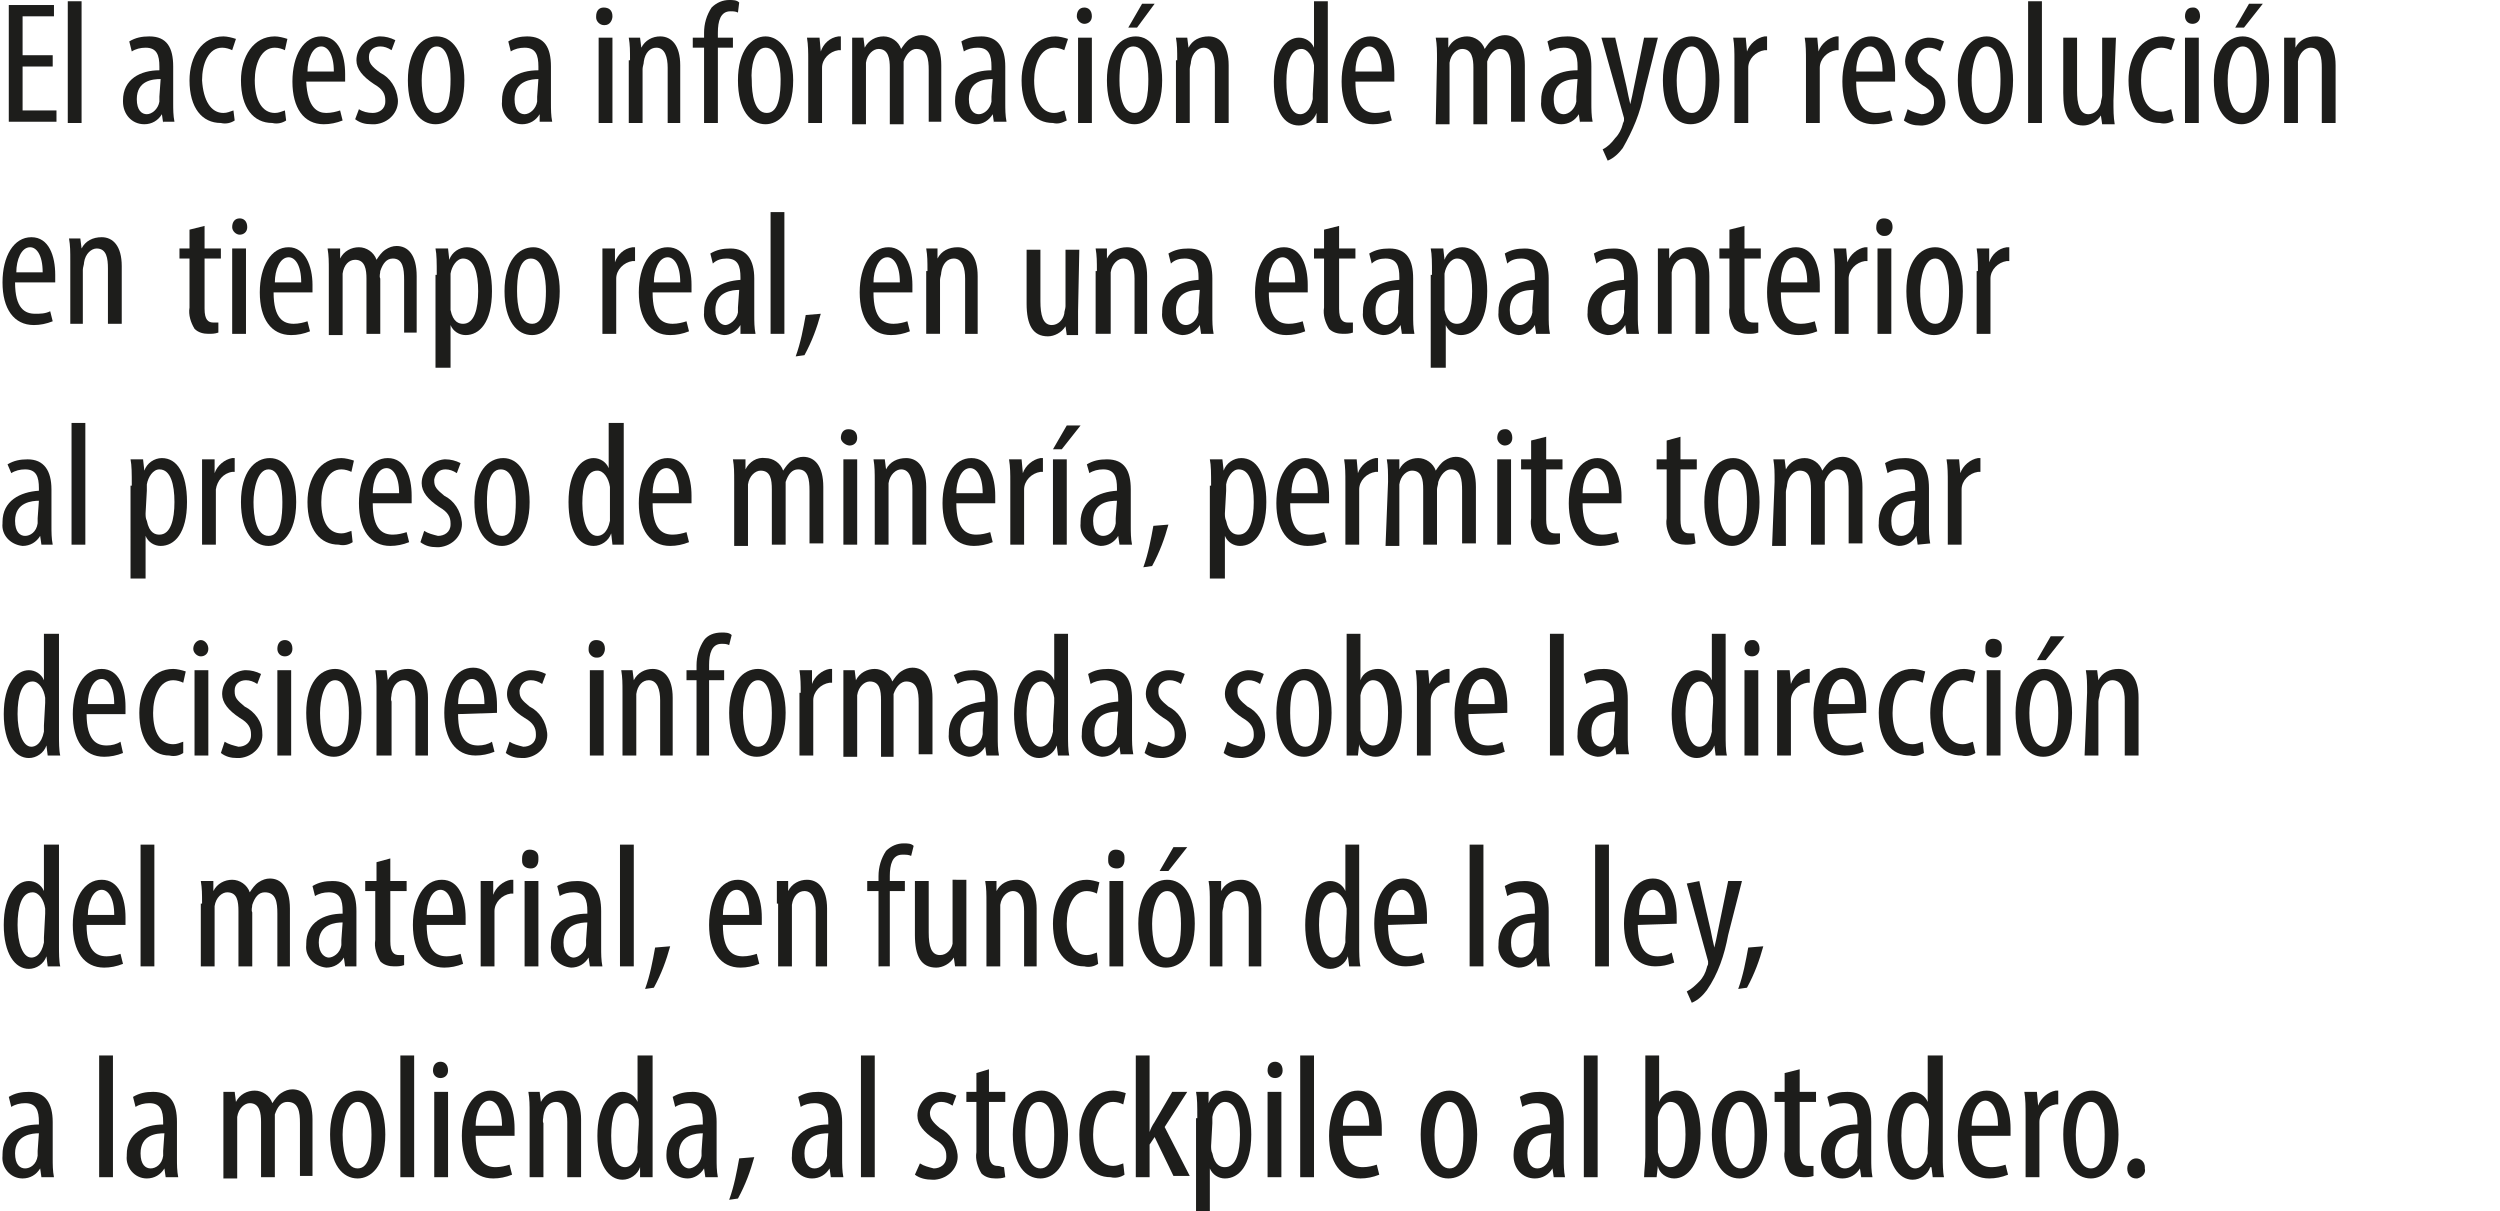 <?xml version="1.0" encoding="utf-8"?>
<!-- Generator: Adobe Illustrator 23.0.2, SVG Export Plug-In . SVG Version: 6.00 Build 0)  -->
<svg version="1.1" id="Capa_1" xmlns="http://www.w3.org/2000/svg" xmlns:xlink="http://www.w3.org/1999/xlink" x="0px" y="0px"
	 viewBox="0 0 199.2 96.5" style="enable-background:new 0 0 199.2 96.5;" xml:space="preserve">
<style type="text/css">
	.st0{fill:#1D1D1B;}
</style>
<title>Asset 19</title>
<g id="Layer_2">
	<g id="Layer_7">
		<path class="st0" d="M4.1,5.3H1.8v3.5h2.7v0.9H0.7V0.4h3.6v0.9H1.8v3.1h2.4V5.3z"/>
		<path class="st0" d="M5.4,0.1h1.1v9.7H5.4V0.1z"/>
		<path class="st0" d="M13,9.8l-0.1-0.7l0,0c-0.3,0.5-0.8,0.8-1.4,0.8c-1,0-1.7-0.8-1.7-1.8c0,0,0-0.1,0-0.1c0-1.7,1.4-2.4,2.9-2.4
			V5.3c0-0.9-0.2-1.5-1.1-1.5c-0.4,0-0.8,0.1-1.1,0.3l-0.2-0.8c0.5-0.3,1-0.4,1.6-0.4c1.4,0,1.9,0.9,1.9,2.4v2.9c0,0.5,0,1,0.1,1.5
			H13z M12.8,6.3c-0.6,0-1.9,0.1-1.9,1.6c0,0.9,0.4,1.2,0.8,1.2s0.9-0.4,1-1c0-0.1,0-0.3,0-0.4L12.8,6.3z"/>
		<path class="st0" d="M18.7,9.6c-0.3,0.2-0.7,0.3-1.1,0.2c-1.5,0-2.5-1.2-2.5-3.4c0-1.9,1-3.5,2.7-3.5c0.3,0,0.7,0.1,1,0.2L18.5,4
			c-0.2-0.1-0.5-0.2-0.8-0.2c-1.1,0-1.6,1.3-1.6,2.6C16.2,8,16.8,9,17.8,9c0.3,0,0.5-0.1,0.8-0.2L18.7,9.6z"/>
		<path class="st0" d="M22.8,9.6c-0.3,0.2-0.7,0.3-1.1,0.2c-1.5,0-2.5-1.2-2.5-3.4c0-1.9,1-3.5,2.7-3.5c0.3,0,0.7,0.1,1,0.2L22.7,4
			c-0.2-0.1-0.5-0.2-0.8-0.2c-1.1,0-1.6,1.3-1.6,2.6C20.3,8,20.9,9,21.9,9c0.3,0,0.5-0.1,0.8-0.2L22.8,9.6z"/>
		<path class="st0" d="M24.4,6.5C24.5,8.6,25.3,9,26,9c0.4,0,0.8-0.1,1.1-0.2l0.2,0.8c-0.5,0.2-1,0.3-1.5,0.3
			c-1.6,0-2.5-1.3-2.5-3.4s0.9-3.6,2.3-3.6s1.9,1.5,1.9,3c0,0.3,0,0.4,0,0.6L24.4,6.5z M26.6,5.7c0-1.4-0.5-2-1-2
			c-0.7,0-1.1,1-1.1,2H26.6z"/>
		<path class="st0" d="M28.6,8.7C28.9,8.9,29.3,9,29.7,9c0.5,0,1-0.3,1-0.9c0,0,0-0.1,0-0.1c0-0.5-0.2-0.9-0.9-1.3
			c-0.9-0.6-1.4-1.2-1.4-1.9c0-1,0.8-1.8,1.8-1.9c0,0,0.1,0,0.1,0c0.4,0,0.8,0.1,1.2,0.3L31.2,4c-0.3-0.2-0.6-0.3-0.9-0.3
			c-0.5,0-0.9,0.3-0.9,0.8c0,0,0,0.1,0,0.1c0,0.4,0.2,0.7,0.9,1.2c0.8,0.4,1.3,1.2,1.4,2.1c0.1,1-0.7,1.9-1.8,2c-0.1,0-0.2,0-0.3,0
			c-0.5,0-0.9-0.1-1.3-0.4L28.6,8.7z"/>
		<path class="st0" d="M37,6.4c0,2.6-1.2,3.5-2.3,3.5c-1.2,0-2.2-1.1-2.2-3.5s1.1-3.5,2.3-3.5S37,4.1,37,6.4z M33.6,6.4
			c0,1.1,0.2,2.6,1.2,2.6s1.1-1.6,1.1-2.7s-0.2-2.6-1.1-2.6S33.6,5.4,33.6,6.4L33.6,6.4z"/>
		<path class="st0" d="M43,9.8l0-0.7l0,0c-0.3,0.5-0.8,0.8-1.4,0.8c-1,0-1.7-0.9-1.6-1.8c0,0,0-0.1,0-0.1c0-1.7,1.3-2.4,2.9-2.4V5.3
			c0-0.9-0.2-1.5-1.1-1.5c-0.4,0-0.8,0.1-1.1,0.3l-0.2-0.8c0.5-0.3,1-0.4,1.5-0.4c1.4,0,1.9,0.9,1.9,2.4v2.9c0,0.5,0,1,0.1,1.5H43z
			 M42.9,6.3c-0.5,0-1.9,0.1-1.9,1.6c0,0.9,0.4,1.2,0.8,1.2s0.9-0.4,1-1c0-0.1,0-0.3,0-0.4L42.9,6.3z"/>
		<path class="st0" d="M48.8,1.3c0,0.3-0.2,0.7-0.6,0.7c0,0-0.1,0-0.1,0c-0.3,0-0.6-0.3-0.6-0.6c0,0,0,0,0-0.1
			c0-0.4,0.2-0.7,0.6-0.7c0,0,0,0,0,0C48.5,0.6,48.8,0.8,48.8,1.3C48.8,1.2,48.8,1.2,48.8,1.3z M47.7,9.8V3h1.1v6.8H47.7z"/>
		<path class="st0" d="M50.2,4.8c0-0.8,0-1.2-0.1-1.8h0.9l0.1,0.8l0,0c0.3-0.6,0.9-0.9,1.5-0.9c0.9,0,1.6,0.7,1.6,2.3v4.6h-1V5.4
			c0-0.8-0.2-1.6-0.9-1.6c-0.5,0-0.9,0.4-1,1.1c0,0.2-0.1,0.4-0.1,0.6v4.3h-1.1V4.8z"/>
		<path class="st0" d="M56.1,9.8v-6h-0.9V3h0.9V2.6c0-0.7,0.2-1.4,0.6-2C57.1,0.2,57.6,0,58.1,0c0.3,0,0.6,0,0.8,0.2L58.8,1
			c-0.2-0.1-0.4-0.1-0.6-0.1c-0.8,0-1,0.8-1,1.7V3h1.2v0.8h-1.2v6L56.1,9.8z"/>
		<path class="st0" d="M63.2,6.4C63.2,9,62,9.9,61,9.9c-1.2,0-2.2-1.1-2.2-3.5s1.1-3.5,2.2-3.5S63.2,4.1,63.2,6.4z M59.9,6.4
			c0,1.1,0.2,2.6,1.2,2.6s1.1-1.6,1.1-2.7S61.9,3.8,61,3.8S59.8,5.4,59.9,6.4z"/>
		<path class="st0" d="M64.4,4.8c0-0.6,0-1.2-0.1-1.8h1l0.1,1.1l0,0c0.2-0.6,0.7-1.1,1.4-1.2H67V4h-0.2c-0.7,0.1-1.3,0.7-1.3,1.4
			c0,0.2,0,0.4,0,0.6v3.8h-1.1V4.8z"/>
		<path class="st0" d="M67.9,4.8c0-0.8,0-1.2,0-1.8h0.9l0.1,0.8l0,0c0.3-0.6,0.9-0.9,1.5-0.9c0.6,0,1.2,0.4,1.4,1l0,0
			c0.2-0.3,0.4-0.6,0.7-0.8c0.3-0.2,0.6-0.3,0.9-0.3c0.9,0,1.6,0.7,1.6,2.4v4.5h-1V5.6c0-0.9-0.1-1.7-1-1.7c-0.4,0-0.8,0.4-1,1
			c0,0.2,0,0.4,0,0.6v4.4h-1.1V5.4c0-0.7-0.1-1.5-0.9-1.5c-0.4,0-0.9,0.4-1,1.1c0,0.2,0,0.4,0,0.6v4.3h-1.1V4.8z"/>
		<path class="st0" d="M79.2,9.8l-0.1-0.7l0,0c-0.3,0.5-0.8,0.8-1.3,0.8c-1,0-1.7-0.8-1.7-1.8c0,0,0-0.1,0-0.1
			c0-1.7,1.4-2.4,2.9-2.4V5.3c0-0.9-0.2-1.5-1.1-1.5c-0.4,0-0.8,0.1-1.1,0.3l-0.2-0.8c0.5-0.3,1-0.4,1.6-0.4c1.3,0,1.9,0.9,1.9,2.4
			v2.9c0,0.5,0,1,0.1,1.5H79.2z M79.1,6.3c-0.6,0-1.9,0.1-1.9,1.6c0,0.9,0.4,1.2,0.8,1.2s0.9-0.4,1-1c0-0.1,0-0.3,0-0.4L79.1,6.3z"
			/>
		<path class="st0" d="M85,9.6c-0.4,0.2-0.7,0.3-1.1,0.2c-1.5,0-2.5-1.2-2.5-3.4c0-1.9,1-3.5,2.7-3.5c0.3,0,0.7,0.1,1,0.2L84.8,4
			c-0.2-0.1-0.5-0.2-0.8-0.2c-1.1,0-1.6,1.3-1.6,2.6C82.4,8,83,9,84,9c0.3,0,0.5-0.1,0.8-0.2L85,9.6z"/>
		<path class="st0" d="M87,1.3c0,0.4-0.3,0.6-0.6,0.6s-0.6-0.3-0.6-0.6c0,0,0,0,0,0c0-0.4,0.2-0.7,0.6-0.7c0,0,0,0,0,0
			C86.7,0.6,87,0.8,87,1.3C87,1.2,87,1.2,87,1.3z M85.9,9.8V3h1.1v6.8H85.9z"/>
		<path class="st0" d="M92.6,6.4c0,2.6-1.2,3.5-2.2,3.5c-1.2,0-2.2-1.1-2.2-3.5s1.1-3.5,2.3-3.5S92.6,4.1,92.6,6.4z M89.2,6.4
			c0,1.1,0.2,2.6,1.2,2.6s1.1-1.6,1.1-2.7s-0.2-2.6-1.2-2.6S89.2,5.4,89.2,6.4z M92,0.3l-1.4,1.9h-0.7l1.1-1.9H92z"/>
		<path class="st0" d="M93.8,4.8c0-0.8,0-1.2-0.1-1.8h0.9l0.1,0.8l0,0c0.3-0.6,0.9-0.9,1.6-0.9c0.9,0,1.6,0.7,1.6,2.3v4.6h-1.1V5.4
			c0-0.8-0.2-1.6-0.9-1.6c-0.4,0-0.9,0.4-1,1.1c0,0.2-0.1,0.4-0.1,0.6v4.3h-1.1V4.8z"/>
		<path class="st0" d="M105.8,0.1v8.1c0,0.5,0,1.2,0,1.6h-0.9l0-0.8l0,0c-0.2,0.6-0.8,1-1.4,1c-1.2,0-2-1.2-2-3.5c0-2.4,1-3.5,2-3.5
			c0.5,0,1,0.3,1.2,0.8l0,0V0.1H105.8z M104.7,5.6c0-0.1,0-0.3,0-0.4c-0.1-0.7-0.5-1.3-1-1.3c-0.9,0-1.2,1.2-1.2,2.6
			s0.3,2.6,1.1,2.6c0.3,0,0.8-0.2,1-1.2c0-0.1,0-0.3,0-0.4L104.7,5.6z"/>
		<path class="st0" d="M108,6.5c0,2.1,0.8,2.5,1.6,2.5c0.4,0,0.8-0.1,1.1-0.2l0.2,0.8c-0.5,0.2-1,0.3-1.5,0.3
			c-1.6,0-2.5-1.3-2.5-3.4s0.9-3.6,2.3-3.6s1.9,1.5,1.9,3c0,0.2,0,0.4,0,0.6L108,6.5z M110.1,5.7c0-1.4-0.5-2-1-2
			c-0.7,0-1.1,1-1.1,2H110.1z"/>
		<path class="st0" d="M114.5,4.8c0-0.8,0-1.2-0.1-1.8h1v0.8l0,0c0.3-0.6,0.9-0.9,1.5-0.9c0.6,0,1.2,0.4,1.4,1l0,0
			c0.2-0.3,0.4-0.6,0.7-0.8c0.3-0.2,0.6-0.3,0.9-0.3c0.9,0,1.6,0.7,1.6,2.4v4.5h-1.1V5.6c0-0.9-0.1-1.7-0.9-1.7c-0.4,0-0.8,0.4-1,1
			c0,0.2,0,0.4,0,0.6v4.4h-1.1V5.4c0-0.7-0.1-1.5-0.9-1.5c-0.4,0-0.9,0.4-1,1.1c0,0.2,0,0.4,0,0.6v4.3h-1.1L114.5,4.8z"/>
		<path class="st0" d="M125.9,9.8l-0.1-0.7l0,0c-0.3,0.5-0.8,0.8-1.4,0.8c-1,0-1.7-0.9-1.6-1.8c0,0,0-0.1,0-0.1
			c0-1.7,1.3-2.4,2.9-2.4V5.3c0-0.9-0.2-1.5-1.1-1.5c-0.4,0-0.8,0.1-1.1,0.3l-0.2-0.8c0.5-0.3,1-0.4,1.6-0.4c1.4,0,1.9,0.9,1.9,2.4
			v2.9c0,0.5,0,1,0.1,1.5H125.9z M125.7,6.3c-0.6,0-1.9,0.1-1.9,1.6c0,0.9,0.4,1.2,0.8,1.2s0.9-0.4,1-1c0-0.1,0-0.3,0-0.4L125.7,6.3
			z"/>
		<path class="st0" d="M128.7,3l0.9,3.9c0.1,0.5,0.2,1,0.3,1.4l0,0c0.1-0.4,0.2-0.9,0.3-1.4L131,3h1.1L131,7.4
			c-0.3,1.6-0.9,3-1.7,4.4c-0.3,0.4-0.7,0.8-1.2,1l-0.4-0.9c0.4-0.2,0.7-0.5,1-0.9c0.3-0.3,0.5-0.7,0.6-1.1c0-0.1,0.1-0.2,0.1-0.3
			c0-0.1,0-0.2,0-0.2L127.6,3H128.7z"/>
		<path class="st0" d="M137,6.4c0,2.6-1.2,3.5-2.3,3.5c-1.2,0-2.2-1.1-2.2-3.5s1.1-3.5,2.3-3.5S137,4.1,137,6.4z M133.6,6.4
			c0,1.1,0.2,2.6,1.2,2.6s1.1-1.6,1.1-2.7s-0.2-2.6-1.1-2.6S133.6,5.4,133.6,6.4z"/>
		<path class="st0" d="M138.2,4.8c0-0.6,0-1.2-0.1-1.8h1l0.1,1.1l0,0c0.2-0.6,0.8-1.1,1.4-1.2h0.2V4h-0.2c-0.7,0.1-1.3,0.7-1.3,1.4
			c0,0.2,0,0.4,0,0.6v3.8h-1.1L138.2,4.8z"/>
		<path class="st0" d="M143.9,4.8c0-0.6,0-1.2-0.1-1.8h1l0.1,1.1l0,0c0.2-0.6,0.8-1.1,1.4-1.2h0.2V4h-0.2c-0.7,0.1-1.3,0.7-1.3,1.4
			c0,0.2,0,0.4,0,0.6v3.8h-1.1L143.9,4.8z"/>
		<path class="st0" d="M147.9,6.5c0,2.1,0.8,2.5,1.6,2.5c0.4,0,0.8-0.1,1.1-0.2l0.2,0.8c-0.5,0.2-1,0.3-1.5,0.3
			c-1.6,0-2.5-1.3-2.5-3.4s0.9-3.6,2.3-3.6s1.9,1.5,1.9,3c0,0.3,0,0.4,0,0.6L147.9,6.5z M150,5.7c0-1.4-0.5-2-1-2
			c-0.7,0-1.1,1-1.1,2H150z"/>
		<path class="st0" d="M152,8.7c0.3,0.2,0.7,0.3,1.1,0.4c0.5,0,1-0.3,1-0.9c0,0,0-0.1,0-0.1c0-0.5-0.2-0.9-0.9-1.3
			c-0.9-0.6-1.4-1.2-1.4-1.9c0-1,0.8-1.8,1.8-1.9c0,0,0.1,0,0.1,0c0.4,0,0.8,0.1,1.2,0.3l-0.3,0.8c-0.3-0.2-0.6-0.3-0.9-0.3
			c-0.5,0-0.8,0.3-0.9,0.8c0,0,0,0,0,0.1c0,0.4,0.2,0.7,0.8,1.2c0.8,0.4,1.3,1.2,1.4,2.1c0.1,1-0.7,1.9-1.8,2c-0.1,0-0.2,0-0.2,0
			c-0.5,0-0.9-0.1-1.3-0.4L152,8.7z"/>
		<path class="st0" d="M160.4,6.4c0,2.6-1.2,3.5-2.2,3.5c-1.2,0-2.2-1.1-2.2-3.5s1.1-3.5,2.3-3.5S160.4,4.1,160.4,6.4z M157.1,6.4
			c0,1.1,0.2,2.6,1.2,2.6s1.1-1.6,1.1-2.7s-0.2-2.6-1.1-2.6S157.1,5.4,157.1,6.4z"/>
		<path class="st0" d="M161.6,0.1h1.1v9.7h-1.1V0.1z"/>
		<path class="st0" d="M168.4,8c0,0.8,0,1.3,0.1,1.9h-1l-0.1-0.7l0,0c-0.3,0.5-0.9,0.8-1.4,0.8c-1.2,0-1.6-0.9-1.6-2.6V3h1.1v4.2
			c0,1.1,0.2,1.9,0.9,1.9c0.5,0,0.9-0.4,1-0.9c0-0.2,0.1-0.4,0.1-0.6V3h1.1L168.4,8z"/>
		<path class="st0" d="M173.2,9.6c-0.3,0.2-0.7,0.3-1.1,0.2c-1.5,0-2.5-1.2-2.5-3.4c0-1.9,1-3.5,2.7-3.5c0.3,0,0.7,0.1,1,0.2L173,4
			c-0.2-0.1-0.5-0.2-0.8-0.2c-1.1,0-1.6,1.3-1.6,2.6c0,1.6,0.6,2.5,1.6,2.5c0.3,0,0.5-0.1,0.8-0.2L173.2,9.6z"/>
		<path class="st0" d="M175.3,1.3c0,0.4-0.3,0.6-0.6,0.6c-0.4,0-0.6-0.3-0.6-0.6c0,0,0,0,0,0c0-0.4,0.2-0.7,0.6-0.7c0,0,0,0,0.1,0
			C175,0.6,175.3,0.8,175.3,1.3C175.3,1.2,175.3,1.2,175.3,1.3z M174.1,9.8V3h1.1v6.8L174.1,9.8z"/>
		<path class="st0" d="M180.8,6.4c0,2.6-1.2,3.5-2.2,3.5c-1.2,0-2.2-1.1-2.2-3.5s1.1-3.5,2.3-3.5S180.8,4.1,180.8,6.4z M177.5,6.4
			c0,1.1,0.2,2.6,1.2,2.6s1.1-1.6,1.1-2.7s-0.2-2.6-1.1-2.6S177.5,5.4,177.5,6.4z M180.3,0.3l-1.5,1.9h-0.7l1.1-1.9L180.3,0.3z"/>
		<path class="st0" d="M182,4.8c0-0.8,0-1.2,0-1.8h0.9v0.8l0,0c0.3-0.6,0.9-0.9,1.6-0.9c0.9,0,1.6,0.7,1.6,2.3v4.6h-1.1V5.4
			c0-0.8-0.1-1.6-0.9-1.6c-0.4,0-0.9,0.4-1,1.1c0,0.2,0,0.4,0,0.6v4.3H182V4.8z"/>
		<g>
			<path class="st0" d="M1.2,22.5c0,2.1,0.8,2.5,1.6,2.5C3.2,25,3.6,25,4,24.8l0.2,0.8c-0.5,0.2-1,0.3-1.5,0.3
				c-1.6,0-2.5-1.3-2.5-3.4s0.9-3.6,2.3-3.6s1.9,1.5,1.9,3c0,0.3,0,0.4,0,0.6L1.2,22.5z M3.4,21.7c0-1.4-0.5-2-1-2
				c-0.7,0-1.1,1-1.1,2H3.4z"/>
			<path class="st0" d="M5.6,20.8c0-0.8,0-1.2-0.1-1.8h0.9l0.1,0.8l0,0c0.3-0.6,0.9-0.9,1.6-0.9c0.9,0,1.6,0.7,1.6,2.3v4.6H8.6v-4.4
				c0-0.8-0.1-1.6-0.9-1.6c-0.4,0-0.9,0.4-1,1.1c0,0.2-0.1,0.4-0.1,0.6v4.3H5.6V20.8z"/>
		</g>
		<path class="st0" d="M16.3,18v1.8h1.3v0.8h-1.3v4c0,0.9,0.3,1.1,0.7,1.1c0.1,0,0.3,0,0.4,0v0.8c-0.3,0.1-0.5,0.1-0.8,0.1
			c-0.4,0-0.8-0.1-1.1-0.4c-0.3-0.5-0.5-1.1-0.4-1.7v-3.9h-0.8v-0.8h0.8v-1.5L16.3,18z"/>
		<path class="st0" d="M19.7,18.1c0,0.4-0.3,0.6-0.6,0.6s-0.6-0.3-0.6-0.6c0-0.4,0.2-0.7,0.6-0.7c0,0,0,0,0,0
			C19.4,17.4,19.7,17.6,19.7,18.1C19.7,18,19.7,18,19.7,18.1z M18.5,26.6v-6.8h1.1v6.8H18.5z"/>
		<path class="st0" d="M21.8,23.3c0,2.1,0.8,2.5,1.6,2.5c0.4,0,0.8-0.1,1.1-0.2l0.2,0.8c-0.5,0.2-1,0.3-1.5,0.3
			c-1.6,0-2.5-1.3-2.5-3.4s0.9-3.6,2.3-3.6c1.3,0,1.9,1.5,1.9,3c0,0.3,0,0.5,0,0.6L21.8,23.3z M24,22.5c0-1.4-0.5-2-1-2
			c-0.7,0-1.1,1-1.1,2H24z"/>
		<path class="st0" d="M26.2,21.6c0-0.8,0-1.2-0.1-1.8h1l0,0.8l0,0c0.3-0.6,0.9-0.9,1.5-0.9c0.6,0,1.2,0.4,1.4,1l0,0
			c0.2-0.3,0.4-0.6,0.7-0.8c0.3-0.2,0.6-0.3,0.9-0.3c0.9,0,1.6,0.7,1.6,2.4v4.5h-1v-4.2c0-0.9-0.1-1.7-0.9-1.7c-0.5,0-0.8,0.4-1,1
			c0,0.2-0.1,0.4,0,0.6v4.4h-1.1v-4.4c0-0.7-0.1-1.5-0.9-1.5c-0.5,0-0.9,0.4-1,1.1c0,0.2,0,0.4,0,0.6v4.3h-1.1V21.6z"/>
		<path class="st0" d="M34.8,21.9c0-1,0-1.6-0.1-2.1h1l0.1,0.9l0,0c0.2-0.6,0.8-1,1.4-1c1.2,0,2,1.2,2,3.5c0,2.5-1,3.5-2.1,3.5
			c-0.5,0-1-0.3-1.2-0.8l0,0v3.4h-1.2V21.9z M35.9,24.1c0,0.2,0,0.4,0,0.6c0.2,1,0.7,1.1,1,1.1c0.9,0,1.2-1.2,1.2-2.6
			s-0.3-2.6-1.2-2.6c-0.5,0-0.9,0.6-1,1.2c0,0.2,0,0.3,0,0.5L35.9,24.1z"/>
		<path class="st0" d="M44.6,23.2c0,2.6-1.2,3.5-2.2,3.5c-1.2,0-2.2-1.1-2.2-3.5s1.1-3.5,2.3-3.5C43.6,19.7,44.6,20.9,44.6,23.2z
			 M41.2,23.2c0,1.1,0.2,2.6,1.2,2.6c1,0,1.1-1.6,1.1-2.6s-0.2-2.6-1.2-2.6S41.2,22.2,41.2,23.2z"/>
		<path class="st0" d="M48,21.6c0-0.6,0-1.2,0-1.8h1v1.1l0,0c0.2-0.6,0.7-1.1,1.4-1.2h0.2v1.1h-0.2c-0.7,0.1-1.3,0.7-1.3,1.4
			c0,0.2,0,0.4,0,0.6v3.8H48V21.6z"/>
		<path class="st0" d="M52,23.3c0,2.1,0.8,2.5,1.6,2.5c0.4,0,0.8-0.1,1.1-0.2l0.2,0.8c-0.5,0.2-1,0.3-1.5,0.3
			c-1.6,0-2.5-1.3-2.5-3.4s0.9-3.6,2.3-3.6s1.9,1.5,1.9,3c0,0.2,0,0.4,0,0.6L52,23.3z M54.2,22.5c0-1.4-0.5-2-1-2
			c-0.7,0-1.1,1-1.1,2H54.2z"/>
		<path class="st0" d="M59,26.6L59,25.9l0,0c-0.3,0.5-0.8,0.8-1.3,0.8c-1-0.1-1.7-0.9-1.6-1.8c0,0,0-0.1,0-0.1
			c0-1.7,1.4-2.4,2.9-2.5v-0.2c0-0.9-0.2-1.5-1.1-1.5c-0.4,0-0.8,0.1-1.1,0.4l-0.2-0.8c0.5-0.3,1-0.4,1.6-0.4c1.3,0,1.9,0.9,1.9,2.4
			v2.9c0,0.5,0,1,0.1,1.5H59z M58.9,23.1c-0.5,0-1.9,0.1-1.9,1.6c0,0.9,0.5,1.2,0.8,1.2s0.9-0.4,1-1c0-0.1,0-0.3,0-0.4L58.9,23.1z"
			/>
		<path class="st0" d="M61.4,16.9h1.1v9.7h-1.1V16.9z"/>
		<path class="st0" d="M63.4,28.4c0.4-1.1,0.6-2.2,0.8-3.3l1.2-0.1c-0.3,1.1-0.7,2.2-1.3,3.3L63.4,28.4z"/>
		<path class="st0" d="M69.6,23.3c0,2.1,0.8,2.5,1.6,2.5c0.4,0,0.8-0.1,1.1-0.2l0.2,0.8c-0.5,0.2-1,0.3-1.5,0.3
			c-1.6,0-2.5-1.3-2.5-3.4s0.9-3.6,2.3-3.6c1.3,0,1.9,1.5,1.9,3c0,0.3,0,0.5,0,0.6L69.6,23.3z M71.7,22.5c0-1.4-0.5-2-1-2
			c-0.7,0-1.1,1-1.1,2H71.7z"/>
		<path class="st0" d="M73.9,21.6c0-0.8,0-1.2-0.1-1.8h0.9v0.8l0,0c0.3-0.6,0.9-0.9,1.6-0.9c0.9,0,1.6,0.7,1.6,2.3v4.6h-1v-4.4
			c0-0.8-0.2-1.6-0.9-1.6c-0.5,0-0.9,0.4-1,1.1c0,0.2-0.1,0.4-0.1,0.6v4.3h-1.1V21.6z"/>
		<path class="st0" d="M85.9,24.8c0,0.8,0,1.3,0,1.9h-0.9l-0.1-0.7l0,0c-0.3,0.5-0.9,0.8-1.4,0.8c-1.2,0-1.7-0.9-1.7-2.6v-4.3h1.1
			V24c0,1.1,0.2,1.9,0.9,1.9c0.5,0,0.9-0.4,1-0.9c0-0.2,0.1-0.4,0.1-0.6v-4.5h1.1L85.9,24.8z"/>
		<path class="st0" d="M87.4,21.6c0-0.8,0-1.2-0.1-1.8h0.9v0.8l0,0c0.3-0.6,0.9-0.9,1.6-0.9c0.9,0,1.6,0.7,1.6,2.3v4.6h-1v-4.4
			c0-0.8-0.2-1.6-0.9-1.6c-0.4,0-0.9,0.4-1,1.1c0,0.2,0,0.4,0,0.6v4.3h-1.2V21.6z"/>
		<path class="st0" d="M95.7,26.6l-0.1-0.7l0,0c-0.3,0.5-0.8,0.8-1.4,0.8c-1-0.1-1.7-0.9-1.6-1.8c0,0,0-0.1,0-0.1
			c0-1.7,1.4-2.4,2.9-2.5v-0.2c0-0.9-0.2-1.5-1.1-1.5c-0.4,0-0.8,0.1-1.1,0.4l-0.2-0.8c0.5-0.3,1-0.4,1.6-0.4c1.4,0,1.9,0.9,1.9,2.4
			v2.9c0,0.5,0,1,0.1,1.5H95.7z M95.6,23.1c-0.6,0-1.9,0.1-1.9,1.6c0,0.9,0.4,1.2,0.8,1.2s0.9-0.4,1-1c0-0.1,0-0.3,0-0.4L95.6,23.1z
			"/>
		<path class="st0" d="M101.1,23.3c0,2.1,0.8,2.5,1.6,2.5c0.4,0,0.8-0.1,1.1-0.2l0.2,0.8c-0.5,0.2-1,0.3-1.5,0.3
			c-1.6,0-2.5-1.3-2.5-3.4s0.9-3.6,2.3-3.6s1.9,1.5,1.9,3c0,0.2,0,0.4,0,0.6L101.1,23.3z M103.2,22.5c0-1.4-0.5-2-1-2
			c-0.7,0-1.1,1-1.1,2H103.2z"/>
		<path class="st0" d="M106.7,18v1.8h1.3v0.8h-1.3v4c0,0.9,0.3,1.1,0.7,1.1c0.1,0,0.3,0,0.4,0v0.8c-0.3,0.1-0.5,0.1-0.8,0.1
			c-0.4,0-0.8-0.1-1.1-0.4c-0.3-0.5-0.5-1.1-0.4-1.7v-3.9h-0.8v-0.8h0.8v-1.5L106.7,18z"/>
		<path class="st0" d="M111.7,26.6l-0.1-0.7l0,0c-0.3,0.5-0.8,0.8-1.4,0.8c-1-0.1-1.7-0.9-1.6-1.8c0,0,0-0.1,0-0.1
			c0-1.7,1.3-2.4,2.9-2.5v-0.2c0-0.9-0.2-1.5-1.1-1.5c-0.4,0-0.8,0.1-1.1,0.4l-0.2-0.8c0.5-0.3,1-0.4,1.6-0.4c1.4,0,1.9,0.9,1.9,2.4
			v2.9c0,0.5,0,1,0.1,1.5H111.7z M111.5,23.1c-0.6,0-1.9,0.1-1.9,1.6c0,0.9,0.4,1.2,0.8,1.2s0.9-0.4,1-1c0-0.1,0-0.3,0-0.4
			L111.5,23.1z"/>
		<path class="st0" d="M114.1,21.9c0-1,0-1.6-0.1-2.1h1l0.1,0.9l0,0c0.2-0.6,0.8-1,1.4-1c1.2,0,2,1.2,2,3.5c0,2.5-1,3.5-2.1,3.5
			c-0.5,0-1-0.3-1.2-0.8l0,0v3.4h-1.2V21.9z M115.1,24.1c0,0.2,0,0.4,0,0.6c0.2,1,0.7,1.1,1,1.1c0.9,0,1.2-1.2,1.2-2.6
			s-0.3-2.6-1.2-2.6c-0.5,0-0.9,0.6-1,1.2c0,0.2,0,0.3,0,0.5L115.1,24.1z"/>
		<path class="st0" d="M122.4,26.6l-0.1-0.7l0,0c-0.3,0.5-0.8,0.8-1.3,0.8c-1-0.1-1.7-0.9-1.6-1.8c0,0,0-0.1,0-0.1
			c0-1.7,1.4-2.4,2.9-2.5v-0.2c0-0.9-0.2-1.5-1.1-1.5c-0.4,0-0.8,0.1-1.1,0.4l-0.2-0.8c0.5-0.3,1-0.4,1.6-0.4c1.3,0,1.9,0.9,1.9,2.4
			v2.9c0,0.5,0,1,0.1,1.5H122.4z M122.2,23.1c-0.6,0-1.9,0.1-1.9,1.6c0,0.9,0.4,1.2,0.8,1.2s0.9-0.4,1-1c0-0.1,0-0.3,0-0.4
			L122.2,23.1z"/>
		<path class="st0" d="M129.6,26.6l-0.1-0.7l0,0c-0.3,0.5-0.8,0.8-1.4,0.8c-1-0.1-1.7-0.9-1.6-1.8c0,0,0-0.1,0-0.1
			c0-1.7,1.4-2.4,2.9-2.5v-0.2c0-0.9-0.2-1.5-1.1-1.5c-0.4,0-0.8,0.1-1.1,0.4l-0.2-0.8c0.5-0.3,1-0.4,1.6-0.4c1.4,0,1.9,0.9,1.9,2.4
			v2.9c0,0.5,0,1,0.1,1.5H129.6z M129.5,23.1c-0.6,0-1.9,0.1-1.9,1.6c0,0.9,0.4,1.2,0.8,1.2s0.9-0.4,1-1c0-0.1,0-0.3,0-0.4
			L129.5,23.1z"/>
		<path class="st0" d="M132.1,21.6c0-0.8,0-1.2,0-1.8h0.9v0.8l0,0c0.3-0.6,0.9-0.9,1.6-0.9c0.9,0,1.6,0.7,1.6,2.3v4.6h-1.1v-4.4
			c0-0.8-0.2-1.6-0.9-1.6c-0.5,0-0.9,0.4-1,1.1c0,0.2,0,0.4,0,0.6v4.3h-1.1V21.6z"/>
		<path class="st0" d="M139,18v1.8h1.3v0.8H139v4c0,0.9,0.3,1.1,0.7,1.1c0.1,0,0.3,0,0.4,0v0.8c-0.3,0.1-0.5,0.1-0.8,0.1
			c-0.4,0-0.8-0.1-1.1-0.4c-0.3-0.5-0.5-1.1-0.4-1.7v-3.9H137v-0.8h0.8v-1.5L139,18z"/>
		<path class="st0" d="M141.9,23.3c0,2.1,0.8,2.5,1.6,2.5c0.4,0,0.8-0.1,1.1-0.2l0.2,0.8c-0.5,0.2-1,0.3-1.5,0.3
			c-1.6,0-2.5-1.3-2.5-3.4s0.9-3.6,2.3-3.6s1.9,1.5,1.9,3c0,0.3,0,0.5,0,0.6L141.9,23.3z M144,22.5c0-1.4-0.5-2-1-2
			c-0.7,0-1.1,1-1.1,2H144z"/>
		<path class="st0" d="M146.2,21.6c0-0.6,0-1.2-0.1-1.8h1l0.1,1.1l0,0c0.2-0.6,0.8-1.1,1.4-1.2h0.2v1.1h-0.2
			c-0.7,0.1-1.3,0.7-1.3,1.4c0,0.2,0,0.4,0,0.6v3.8h-1.1L146.2,21.6z"/>
		<path class="st0" d="M150.8,18.1c0,0.3-0.2,0.7-0.6,0.7c0,0-0.1,0-0.1,0c-0.3,0-0.6-0.3-0.6-0.6c0,0,0,0,0-0.1
			c0-0.4,0.2-0.7,0.6-0.7c0,0,0,0,0,0C150.5,17.4,150.8,17.6,150.8,18.1C150.8,18,150.8,18,150.8,18.1z M149.6,26.6v-6.8h1.1v6.8
			H149.6z"/>
		<path class="st0" d="M156.4,23.2c0,2.6-1.2,3.5-2.3,3.5c-1.2,0-2.2-1.1-2.2-3.5s1.1-3.5,2.3-3.5S156.4,20.9,156.4,23.2z M153,23.2
			c0,1.1,0.2,2.6,1.2,2.6s1.1-1.6,1.1-2.6s-0.2-2.6-1.1-2.6S153,22.2,153,23.2L153,23.2z"/>
		<path class="st0" d="M157.6,21.6c0-0.6,0-1.2-0.1-1.8h1v1.1l0,0c0.2-0.6,0.7-1.1,1.4-1.2h0.2v1.1h-0.2c-0.7,0.1-1.3,0.7-1.3,1.4
			c0,0.2,0,0.4,0,0.6v3.8h-1.1V21.6z"/>
		<path class="st0" d="M3.3,43.4l-0.1-0.7l0,0c-0.3,0.5-0.8,0.8-1.4,0.8c-1-0.1-1.7-0.9-1.6-1.8c0,0,0-0.1,0-0.1
			c0-1.7,1.4-2.4,2.9-2.5v-0.2c0-0.9-0.2-1.5-1.1-1.5c-0.4,0-0.8,0.1-1.1,0.3L0.6,37c0.5-0.3,1-0.4,1.6-0.4c1.3,0,1.9,0.9,1.9,2.4
			v2.9c0,0.5,0,1,0.1,1.5L3.3,43.4z M3.1,39.9c-0.5,0-1.9,0.1-1.9,1.6c0,0.9,0.4,1.2,0.8,1.2s0.9-0.3,1-1c0-0.1,0-0.3,0-0.4
			L3.1,39.9z"/>
		<path class="st0" d="M5.7,33.7h1.1v9.7H5.7V33.7z"/>
		<path class="st0" d="M10.5,38.7c0-1,0-1.6-0.1-2.1h1l0.1,0.9l0,0c0.2-0.6,0.8-1,1.4-1c1.2,0,2,1.2,2,3.5c0,2.5-1,3.5-2.1,3.5
			c-0.5,0-1-0.3-1.2-0.8l0,0v3.4h-1.2V38.7z M11.6,40.9c0,0.2,0,0.4,0.1,0.6c0.2,1,0.7,1.1,1,1.1c0.9,0,1.2-1.2,1.2-2.6
			s-0.3-2.6-1.2-2.6c-0.5,0-0.9,0.6-1,1.2c0,0.2,0,0.3,0,0.5L11.6,40.9z"/>
		<path class="st0" d="M16.1,38.4c0-0.6,0-1.2,0-1.8h1v1.1l0,0c0.2-0.6,0.8-1.1,1.4-1.2h0.2v1.1h-0.2c-0.7,0.1-1.2,0.7-1.3,1.4
			c0,0.2,0,0.4,0,0.6v3.8h-1.1V38.4z"/>
		<path class="st0" d="M23.6,40c0,2.6-1.2,3.5-2.2,3.5c-1.2,0-2.2-1.1-2.2-3.5s1.1-3.5,2.3-3.5S23.6,37.7,23.6,40z M20.2,40
			c0,1.1,0.2,2.7,1.2,2.7s1.1-1.6,1.1-2.7s-0.2-2.6-1.1-2.6S20.2,39,20.2,40z"/>
		<path class="st0" d="M28.1,43.2c-0.3,0.2-0.7,0.3-1.1,0.2c-1.5,0-2.5-1.2-2.5-3.4c0-1.9,1-3.5,2.7-3.5c0.3,0,0.7,0.1,1,0.2
			l-0.2,0.9c-0.2-0.1-0.5-0.2-0.8-0.2c-1.1,0-1.6,1.3-1.6,2.6c0,1.6,0.6,2.5,1.6,2.5c0.3,0,0.5-0.1,0.8-0.2L28.1,43.2z"/>
		<path class="st0" d="M29.7,40.1c0,2.1,0.8,2.5,1.6,2.5c0.4,0,0.8-0.1,1.1-0.2l0.2,0.8c-0.5,0.2-1,0.3-1.5,0.3
			c-1.6,0-2.5-1.3-2.5-3.4s0.9-3.6,2.3-3.6s1.9,1.5,1.9,3c0,0.3,0,0.5,0,0.6L29.7,40.1z M31.8,39.3c0-1.4-0.5-2-1-2
			c-0.7,0-1.1,1-1.1,2H31.8z"/>
		<path class="st0" d="M33.8,42.3c0.3,0.2,0.7,0.3,1.1,0.4c0.5,0,1-0.3,1-0.9c0,0,0-0.1,0-0.1c0-0.5-0.2-0.9-0.9-1.3
			c-0.9-0.6-1.4-1.2-1.4-1.9c0-1,0.8-1.8,1.8-1.9c0,0,0.1,0,0.1,0c0.4,0,0.8,0.1,1.2,0.3l-0.3,0.8c-0.3-0.2-0.6-0.3-0.9-0.3
			c-0.5,0-0.8,0.3-0.9,0.8c0,0,0,0,0,0.1c0,0.5,0.2,0.7,0.8,1.2c0.8,0.4,1.3,1.2,1.4,2.1c0.1,1-0.7,1.9-1.8,2c-0.1,0-0.2,0-0.2,0
			c-0.5,0-0.9-0.1-1.3-0.4L33.8,42.3z"/>
		<path class="st0" d="M42.2,40c0,2.6-1.2,3.5-2.2,3.5c-1.2,0-2.2-1.1-2.2-3.5s1.1-3.5,2.3-3.5S42.2,37.7,42.2,40z M38.8,40
			c0,1.1,0.2,2.7,1.2,2.7s1.1-1.6,1.1-2.7s-0.2-2.6-1.2-2.6S38.8,39,38.8,40z"/>
		<path class="st0" d="M49.7,33.7v8.1c0,0.5,0,1.2,0,1.6h-0.9l-0.1-0.9l0,0c-0.2,0.6-0.8,1-1.4,1c-1.2,0-2-1.2-2-3.5
			c0-2.4,1-3.5,2-3.5c0.5,0,1,0.3,1.2,0.8l0,0v-3.6H49.7z M48.6,39.2c0-0.1,0-0.3,0-0.4c-0.1-0.7-0.5-1.3-1-1.3
			c-0.9,0-1.2,1.2-1.2,2.6s0.4,2.6,1.2,2.6c0.3,0,0.8-0.2,1-1.2c0-0.1,0-0.3,0-0.5L48.6,39.2z"/>
		<path class="st0" d="M52,40.1c0,2.1,0.8,2.5,1.6,2.5c0.4,0,0.8-0.1,1.1-0.2l0.2,0.8c-0.5,0.2-1,0.3-1.5,0.3
			c-1.6,0-2.5-1.3-2.5-3.4s0.9-3.6,2.3-3.6s1.9,1.5,1.9,3c0,0.3,0,0.5,0,0.6L52,40.1z M54.1,39.3c0-1.4-0.5-2-1-2
			c-0.7,0-1.1,1-1.1,2H54.1z"/>
		<path class="st0" d="M58.5,38.4c0-0.8,0-1.2-0.1-1.8h1v0.8l0,0c0.3-0.6,0.9-1,1.6-0.9c0.6,0,1.2,0.4,1.4,1l0,0
			c0.2-0.3,0.4-0.6,0.7-0.8c0.3-0.2,0.6-0.3,0.9-0.3c0.9,0,1.6,0.7,1.6,2.4v4.5h-1.1v-4.2c0-0.9-0.1-1.7-0.9-1.7c-0.5,0-0.8,0.4-1,1
			c0,0.2,0,0.4,0,0.6v4.4h-1.1V39c0-0.8-0.1-1.5-0.9-1.5c-0.4,0-0.9,0.4-1,1.1c0,0.2,0,0.4,0,0.6v4.3h-1.1V38.4z"/>
		<path class="st0" d="M68.3,34.9c0,0.4-0.3,0.6-0.6,0.6S67,35.2,67,34.9c0,0,0,0,0,0c0-0.4,0.2-0.7,0.6-0.7c0,0,0,0,0,0
			C68,34.2,68.3,34.4,68.3,34.9C68.3,34.8,68.3,34.8,68.3,34.9z M67.2,43.4v-6.8h1.1v6.8H67.2z"/>
		<path class="st0" d="M69.7,38.4c0-0.8,0-1.2-0.1-1.8h0.9l0.1,0.8l0,0c0.3-0.6,0.9-0.9,1.6-0.9c0.9,0,1.6,0.7,1.6,2.3v4.6h-1.1V39
			c0-0.8-0.2-1.6-0.9-1.6c-0.4,0-0.9,0.4-1,1.1c0,0.2,0,0.4,0,0.6v4.3h-1.1V38.4z"/>
		<path class="st0" d="M76.2,40.1c0,2.1,0.8,2.5,1.6,2.5c0.4,0,0.8-0.1,1.1-0.2l0.2,0.8c-0.5,0.2-1,0.3-1.5,0.3
			c-1.6,0-2.5-1.3-2.5-3.4s0.9-3.6,2.3-3.6s1.9,1.5,1.9,3c0,0.3,0,0.5,0,0.6L76.2,40.1z M78.3,39.3c0-1.4-0.5-2-1-2
			c-0.7,0-1.1,1-1.1,2H78.3z"/>
		<path class="st0" d="M80.5,38.4c0-0.6,0-1.2-0.1-1.8h1l0.1,1.1l0,0c0.2-0.6,0.8-1.1,1.4-1.2h0.2v1.1h-0.2
			c-0.7,0.1-1.3,0.7-1.3,1.4c0,0.2,0,0.4,0,0.6v3.8h-1.1V38.4z"/>
		<path class="st0" d="M86.1,33.9l-1.5,1.9h-0.7l1.1-1.9H86.1z M83.9,43.4v-6.8H85v6.8H83.9z"/>
		<path class="st0" d="M89.2,43.4l-0.1-0.7l0,0c-0.3,0.5-0.8,0.8-1.4,0.8c-1-0.1-1.7-0.9-1.6-1.8c0,0,0-0.1,0-0.1
			c0-1.7,1.4-2.4,2.9-2.5v-0.2c0-0.9-0.2-1.5-1.1-1.5c-0.4,0-0.8,0.1-1.1,0.3L86.6,37c0.5-0.3,1-0.4,1.6-0.4c1.4,0,1.9,0.9,1.9,2.4
			v2.9c0,0.5,0,1,0.1,1.5L89.2,43.4z M89,39.9c-0.6,0-1.9,0.1-1.9,1.6c0,0.9,0.4,1.2,0.8,1.2s0.9-0.3,1-1c0-0.1,0-0.3,0-0.4L89,39.9
			z"/>
		<path class="st0" d="M91.1,45.2c0.4-1.1,0.6-2.2,0.8-3.3l1.2-0.1c-0.3,1.1-0.7,2.2-1.3,3.3L91.1,45.2z"/>
		<path class="st0" d="M96.5,38.7c0-1,0-1.6-0.1-2.1h1l0.1,0.9l0,0c0.2-0.6,0.8-1,1.4-1c1.2,0,2,1.2,2,3.5c0,2.5-1,3.5-2.1,3.5
			c-0.5,0-1-0.3-1.2-0.8l0,0v3.4h-1.2V38.7z M97.6,40.9c0,0.2,0,0.4,0.1,0.6c0.2,1,0.7,1.1,1,1.1c0.9,0,1.2-1.2,1.2-2.6
			s-0.3-2.6-1.2-2.6c-0.5,0-0.9,0.6-1,1.2c0,0.2,0,0.3,0,0.5L97.6,40.9z"/>
		<path class="st0" d="M102.8,40.1c0,2.1,0.8,2.5,1.6,2.5c0.4,0,0.8-0.1,1.1-0.2l0.2,0.8c-0.5,0.2-1,0.3-1.5,0.3
			c-1.6,0-2.5-1.3-2.5-3.4s0.9-3.6,2.3-3.6s1.9,1.5,1.9,3c0,0.3,0,0.5,0,0.6H102.8z M105,39.3c0-1.4-0.5-2-1-2c-0.7,0-1.1,1-1.1,2
			H105z"/>
		<path class="st0" d="M107.2,38.4c0-0.6,0-1.2-0.1-1.8h1l0.1,1.1l0,0c0.2-0.6,0.8-1.1,1.4-1.2h0.2v1.1h-0.2
			c-0.7,0.1-1.3,0.7-1.3,1.4c0,0.2,0,0.4,0,0.6v3.8h-1.1L107.2,38.4z"/>
		<path class="st0" d="M110.6,38.4c0-0.8,0-1.2-0.1-1.8h1v0.8l0,0c0.3-0.6,0.9-0.9,1.5-0.9c0.6,0,1.2,0.4,1.4,1l0,0
			c0.2-0.3,0.4-0.6,0.7-0.8c0.3-0.2,0.6-0.3,0.9-0.3c0.9,0,1.6,0.7,1.6,2.4v4.5h-1.1v-4.2c0-0.9-0.1-1.7-0.9-1.7c-0.4,0-0.8,0.4-1,1
			c0,0.2-0.1,0.4-0.1,0.6v4.4h-1.1V39c0-0.8-0.1-1.5-0.9-1.5c-0.4,0-0.9,0.4-1,1.1c0,0.2,0,0.4,0,0.6v4.3h-1.1L110.6,38.4z"/>
		<path class="st0" d="M120.5,34.9c0,0.4-0.3,0.6-0.6,0.6s-0.6-0.3-0.6-0.6c0,0,0,0,0,0c0-0.4,0.2-0.7,0.6-0.7c0,0,0,0,0.1,0
			C120.2,34.2,120.5,34.4,120.5,34.9C120.5,34.8,120.5,34.8,120.5,34.9z M119.3,43.4v-6.8h1.1v6.8H119.3z"/>
		<path class="st0" d="M123.2,34.8v1.8h1.3v0.8h-1.3v4c0,0.9,0.3,1.1,0.7,1.1c0.1,0,0.3,0,0.4,0v0.8c-0.3,0.1-0.5,0.1-0.8,0.1
			c-0.4,0-0.8-0.1-1.1-0.4c-0.3-0.5-0.5-1.1-0.4-1.7v-3.9h-0.8v-0.8h0.8v-1.5L123.2,34.8z"/>
		<path class="st0" d="M126.1,40.1c0,2.1,0.8,2.5,1.6,2.5c0.4,0,0.8-0.1,1.1-0.2l0.2,0.8c-0.5,0.2-1,0.3-1.5,0.3
			c-1.6,0-2.5-1.3-2.5-3.4s0.9-3.6,2.3-3.6c1.3,0,1.9,1.5,1.9,3c0,0.3,0,0.5,0,0.6L126.1,40.1z M128.2,39.3c0-1.4-0.5-2-1-2
			c-0.7,0-1.1,1-1.1,2H128.2z"/>
		<path class="st0" d="M133.9,34.8v1.8h1.3v0.8h-1.3v4c0,0.9,0.3,1.1,0.7,1.1c0.1,0,0.3,0,0.4,0l0.1,0.8c-0.3,0.1-0.5,0.1-0.8,0.1
			c-0.4,0-0.8-0.1-1.1-0.4c-0.3-0.5-0.5-1.1-0.4-1.7v-3.9H132v-0.8h0.8v-1.5L133.9,34.8z"/>
		<path class="st0" d="M140.2,40c0,2.6-1.2,3.5-2.2,3.5c-1.2,0-2.2-1.1-2.2-3.5s1.1-3.5,2.3-3.5S140.2,37.7,140.2,40z M136.9,40
			c0,1.1,0.2,2.7,1.2,2.7s1.1-1.6,1.1-2.7s-0.1-2.6-1.1-2.6S136.9,39,136.9,40z"/>
		<path class="st0" d="M141.4,38.4c0-0.8,0-1.2-0.1-1.8h0.9l0.1,0.8l0,0c0.3-0.6,0.9-0.9,1.5-0.9c0.6,0,1.2,0.4,1.4,1l0,0
			c0.2-0.3,0.4-0.6,0.7-0.8c0.3-0.2,0.6-0.3,0.9-0.3c0.9,0,1.6,0.7,1.6,2.4v4.5h-1.1v-4.2c0-0.9-0.1-1.7-0.9-1.7c-0.4,0-0.8,0.4-1,1
			c0,0.2,0,0.4,0,0.6v4.4h-1.1V39c0-0.8-0.1-1.5-0.9-1.5c-0.4,0-0.9,0.4-1,1.1c0,0.2-0.1,0.4-0.1,0.6v4.3h-1.1L141.4,38.4z"/>
		<path class="st0" d="M152.8,43.4l-0.1-0.7l0,0c-0.3,0.5-0.8,0.8-1.4,0.8c-1-0.1-1.7-0.9-1.6-1.8c0,0,0-0.1,0-0.1
			c0-1.7,1.4-2.4,2.9-2.5v-0.2c0-0.9-0.2-1.5-1.1-1.5c-0.4,0-0.8,0.1-1.1,0.3l-0.2-0.8c0.5-0.3,1-0.4,1.6-0.4c1.4,0,1.9,0.9,1.9,2.4
			v2.9c0,0.5,0,1,0.1,1.5L152.8,43.4z M152.6,39.9c-0.6,0-1.9,0.1-1.9,1.6c0,0.9,0.4,1.2,0.8,1.2s0.9-0.3,1-1c0-0.1,0-0.3,0-0.4
			L152.6,39.9z"/>
		<path class="st0" d="M155.2,38.4c0-0.6,0-1.2-0.1-1.8h1l0.1,1.1l0,0c0.2-0.6,0.8-1.1,1.4-1.2h0.2v1.1h-0.2
			c-0.7,0.1-1.3,0.7-1.3,1.4c0,0.2,0,0.4,0,0.6v3.8h-1.1V38.4z"/>
		<path class="st0" d="M4.7,50.5v8.1c0,0.5,0,1.2,0.1,1.6H3.8l-0.1-0.8l0,0c-0.2,0.6-0.8,1-1.4,1c-1.1,0-2-1.2-2-3.5
			c0-2.4,1-3.5,2-3.5c0.5,0,1,0.3,1.2,0.8l0,0v-3.7H4.7z M3.6,56c0-0.1,0-0.3,0-0.4c-0.1-0.7-0.5-1.3-1-1.3c-0.9,0-1.2,1.2-1.2,2.6
			s0.4,2.6,1.1,2.6c0.3,0,0.8-0.2,1-1.2c0-0.1,0-0.3,0-0.5L3.6,56z"/>
		<path class="st0" d="M6.9,56.9c0,2.1,0.8,2.5,1.6,2.5c0.4,0,0.8-0.1,1.1-0.3L9.8,60c-0.5,0.2-1,0.3-1.5,0.3
			c-1.6,0-2.5-1.3-2.5-3.4s0.9-3.6,2.3-3.6s1.9,1.5,1.9,3c0,0.3,0,0.5,0,0.6L6.9,56.9z M9.1,56.1c0-1.4-0.5-2-1-2
			c-0.7,0-1.1,1-1.1,2H9.1z"/>
		<path class="st0" d="M14.6,60c-0.3,0.2-0.7,0.3-1.1,0.2c-1.4,0-2.4-1.2-2.4-3.4c0-1.9,1-3.5,2.7-3.5c0.3,0,0.7,0.1,1,0.2l-0.2,0.9
			c-0.2-0.1-0.5-0.2-0.8-0.2c-1.1,0-1.6,1.3-1.6,2.6c0,1.6,0.6,2.5,1.6,2.5c0.3,0,0.5-0.1,0.8-0.2L14.6,60z"/>
		<path class="st0" d="M16.6,51.7c0,0.4-0.3,0.6-0.6,0.6s-0.6-0.3-0.6-0.6c0,0,0,0,0,0c0-0.4,0.3-0.7,0.6-0.7c0,0,0,0,0,0
			C16.3,51,16.6,51.3,16.6,51.7C16.7,51.6,16.7,51.6,16.6,51.7z M15.5,60.2v-6.8h1.1v6.8H15.5z"/>
		<path class="st0" d="M17.9,59.1c0.3,0.2,0.7,0.3,1.1,0.4c0.5,0,1-0.3,1-0.9c0,0,0-0.1,0-0.1c0-0.5-0.2-0.9-0.9-1.3
			c-0.9-0.6-1.4-1.2-1.4-1.9c0-1,0.8-1.8,1.8-1.9c0,0,0.1,0,0.1,0c0.4,0,0.8,0.1,1.2,0.3l-0.3,0.8c-0.3-0.2-0.6-0.3-0.9-0.3
			c-0.5,0-0.9,0.3-0.9,0.8c0,0,0,0.1,0,0.1c0,0.5,0.2,0.7,0.8,1.2c0.8,0.4,1.4,1.2,1.4,2.1c0.1,1-0.7,1.9-1.8,2c-0.1,0-0.2,0-0.2,0
			c-0.5,0-0.9-0.1-1.3-0.4L17.9,59.1z"/>
		<path class="st0" d="M23.3,51.7c0,0.4-0.3,0.6-0.6,0.6c-0.4,0-0.6-0.3-0.6-0.6c0-0.4,0.2-0.7,0.6-0.7c0,0,0,0,0,0
			C23,51,23.3,51.2,23.3,51.7C23.3,51.6,23.3,51.6,23.3,51.7z M22.1,60.2v-6.8h1.1v6.8H22.1z"/>
		<path class="st0" d="M28.8,56.8c0,2.6-1.2,3.5-2.2,3.5c-1.2,0-2.2-1.1-2.2-3.5s1.1-3.5,2.3-3.5S28.8,54.5,28.8,56.8z M25.5,56.8
			c0,1.1,0.2,2.7,1.2,2.7s1.1-1.6,1.1-2.7s-0.2-2.6-1.1-2.6S25.5,55.8,25.5,56.8z"/>
		<path class="st0" d="M30,55.2c0-0.8,0-1.2-0.1-1.8h0.9l0.1,0.8l0,0c0.3-0.6,0.9-0.9,1.6-0.9c0.9,0,1.6,0.7,1.6,2.3v4.6h-1v-4.4
			c0-0.8-0.2-1.6-0.9-1.6c-0.5,0-0.9,0.4-1,1.1c0,0.2-0.1,0.4,0,0.6v4.3H30V55.2z"/>
		<path class="st0" d="M36.5,56.9c0,2.1,0.8,2.5,1.6,2.5c0.4,0,0.8-0.1,1.1-0.3l0.2,0.8c-0.5,0.2-1,0.3-1.5,0.3
			c-1.6,0-2.5-1.3-2.5-3.4s0.9-3.6,2.3-3.6s1.9,1.5,1.9,3c0,0.3,0,0.5,0,0.6L36.5,56.9z M38.6,56.1c0-1.4-0.5-2-1-2
			c-0.7,0-1.1,1-1.1,2H38.6z"/>
		<path class="st0" d="M40.6,59.1c0.3,0.2,0.7,0.3,1.1,0.4c0.5,0,1-0.3,1-0.9c0,0,0-0.1,0-0.1c0-0.5-0.2-0.9-0.9-1.3
			c-0.8-0.5-1.4-1.1-1.4-1.9c0-1,0.8-1.8,1.8-1.9c0,0,0.1,0,0.1,0c0.4,0,0.8,0.1,1.2,0.3l-0.3,0.8c-0.3-0.2-0.6-0.3-0.9-0.3
			c-0.5,0-0.8,0.3-0.9,0.8c0,0,0,0,0,0.1c0,0.5,0.2,0.7,0.8,1.2c0.8,0.4,1.3,1.2,1.4,2.1c0.1,1-0.7,1.9-1.8,2c-0.1,0-0.2,0-0.2,0
			c-0.5,0-0.9-0.1-1.3-0.4L40.6,59.1z"/>
		<path class="st0" d="M48.2,51.7c0,0.3-0.2,0.7-0.6,0.7c0,0-0.1,0-0.1,0c-0.3,0-0.6-0.3-0.6-0.6c0,0,0,0,0-0.1
			c0-0.4,0.2-0.7,0.6-0.7c0,0,0,0,0,0C47.9,51,48.2,51.2,48.2,51.7C48.2,51.6,48.2,51.6,48.2,51.7z M47,60.2v-6.8h1.1v6.8H47z"/>
		<path class="st0" d="M49.6,55.2c0-0.8,0-1.2-0.1-1.8h0.9l0.1,0.8l0,0c0.3-0.6,0.9-0.9,1.5-0.9c0.9,0,1.6,0.7,1.6,2.3v4.6h-1v-4.4
			c0-0.8-0.2-1.6-0.9-1.6c-0.5,0-0.9,0.4-1,1.1c0,0.2,0,0.4,0,0.6v4.3h-1.1V55.2z"/>
		<path class="st0" d="M55.5,60.2v-6h-0.8v-0.8h0.8V53c0-0.7,0.2-1.4,0.6-2c0.3-0.4,0.8-0.6,1.4-0.6c0.3,0,0.6,0,0.8,0.2l-0.2,0.8
			c-0.2-0.1-0.4-0.1-0.6-0.1c-0.8,0-1,0.8-1,1.7v0.4h1.2v0.8h-1.2v6L55.5,60.2z"/>
		<path class="st0" d="M62.6,56.8c0,2.6-1.2,3.5-2.3,3.5c-1.2,0-2.2-1.1-2.2-3.5s1.1-3.5,2.3-3.5S62.6,54.5,62.6,56.8z M59.2,56.8
			c0,1.1,0.2,2.7,1.2,2.7s1.1-1.6,1.1-2.7s-0.2-2.6-1.1-2.6S59.2,55.8,59.2,56.8z"/>
		<path class="st0" d="M63.8,55.2c0-0.6,0-1.2-0.1-1.8h1v1.1l0,0c0.2-0.6,0.8-1.1,1.4-1.2h0.2v1.1h-0.2c-0.7,0.1-1.3,0.7-1.3,1.4
			c0,0.2,0,0.4,0,0.6v3.8h-1.1V55.2z"/>
		<path class="st0" d="M67.2,55.2c0-0.8,0-1.2,0-1.8h0.9l0.1,0.8l0,0c0.3-0.6,0.9-0.9,1.5-0.9c0.6,0,1.2,0.4,1.4,1l0,0
			c0.2-0.3,0.4-0.6,0.7-0.8c0.3-0.2,0.6-0.3,0.9-0.3c0.9,0,1.6,0.7,1.6,2.4v4.5h-1.1V56c0-0.9-0.1-1.7-1-1.7c-0.4,0-0.8,0.4-1,1
			c0,0.2,0,0.4,0,0.6v4.4h-1v-4.5c0-0.8-0.1-1.5-0.9-1.5c-0.4,0-0.9,0.4-1,1.1c0,0.2,0,0.4,0,0.6v4.3h-1.1V55.2z"/>
		<path class="st0" d="M78.6,60.2l-0.1-0.7l0,0c-0.3,0.5-0.8,0.8-1.3,0.8c-1-0.1-1.7-0.9-1.6-1.8c0,0,0-0.1,0-0.1
			c0-1.7,1.4-2.4,2.9-2.5v-0.2c0-0.9-0.2-1.5-1.1-1.5c-0.4,0-0.8,0.1-1.1,0.3L76,53.8c0.5-0.3,1-0.4,1.6-0.4c1.3,0,1.9,0.9,1.9,2.4
			v2.9c0,0.5,0,1,0.1,1.5H78.6z M78.4,56.7c-0.6,0-1.9,0.1-1.9,1.6c0,0.9,0.4,1.2,0.8,1.2s0.9-0.3,1-1c0-0.1,0-0.3,0-0.4L78.4,56.7z
			"/>
		<path class="st0" d="M85.1,50.5v8.1c0,0.5,0,1.2,0.1,1.6h-0.9l-0.1-0.8h0c-0.2,0.6-0.8,1-1.4,1c-1.1,0-2-1.2-2-3.5
			c0-2.4,1-3.5,2-3.5c0.5,0,1,0.3,1.2,0.8l0,0v-3.7H85.1z M84,56c0-0.1,0-0.3,0-0.4c-0.1-0.7-0.5-1.3-1-1.3c-0.9,0-1.2,1.2-1.2,2.6
			s0.4,2.6,1.1,2.6c0.3,0,0.8-0.2,1-1.2c0-0.1,0-0.3,0-0.5L84,56z"/>
		<path class="st0" d="M89.3,60.2l-0.1-0.7l0,0c-0.3,0.5-0.8,0.8-1.4,0.8c-1-0.1-1.7-0.9-1.6-1.8c0,0,0-0.1,0-0.1
			c0-1.7,1.4-2.4,2.9-2.5v-0.2c0-0.9-0.2-1.5-1.1-1.5c-0.4,0-0.8,0.1-1.1,0.3l-0.2-0.8c0.5-0.3,1-0.4,1.6-0.4c1.4,0,1.9,0.9,1.9,2.4
			v2.9c0,0.5,0,1,0.1,1.5H89.3z M89.1,56.7c-0.6,0-1.9,0.1-1.9,1.6c0,0.9,0.4,1.2,0.8,1.2s0.9-0.3,1-1c0-0.1,0-0.3,0-0.4L89.1,56.7z
			"/>
		<path class="st0" d="M91.5,59.1c0.3,0.2,0.7,0.3,1.1,0.4c0.5,0,1-0.3,1-0.9c0,0,0-0.1,0-0.1c0-0.5-0.2-0.9-0.9-1.3
			c-0.9-0.6-1.4-1.2-1.4-1.9c0-1,0.8-1.9,1.8-1.9c0,0,0.1,0,0.1,0c0.4,0,0.8,0.1,1.2,0.3l-0.3,0.8c-0.3-0.2-0.6-0.3-0.9-0.3
			c-0.5,0-0.9,0.3-0.9,0.8c0,0,0,0.1,0,0.1c0,0.5,0.2,0.7,0.8,1.2c0.8,0.4,1.3,1.2,1.4,2.1c0.1,1-0.7,1.9-1.8,2c-0.1,0-0.2,0-0.2,0
			c-0.5,0-0.9-0.1-1.3-0.4L91.5,59.1z"/>
		<path class="st0" d="M97.8,59.1c0.3,0.2,0.7,0.3,1.1,0.4c0.5,0,1-0.3,1-0.9c0,0,0-0.1,0-0.1c0-0.5-0.2-0.9-0.9-1.3
			c-0.9-0.6-1.4-1.2-1.4-1.9c0-1,0.8-1.8,1.8-1.9c0,0,0.1,0,0.1,0c0.4,0,0.8,0.1,1.2,0.3l-0.3,0.8c-0.3-0.2-0.6-0.3-0.9-0.3
			c-0.5,0-0.9,0.3-0.9,0.8c0,0,0,0.1,0,0.1c0,0.5,0.2,0.7,0.8,1.2c0.8,0.4,1.3,1.2,1.4,2.1c0.1,1-0.7,1.9-1.8,2c-0.1,0-0.2,0-0.2,0
			c-0.5,0-0.9-0.1-1.3-0.4L97.8,59.1z"/>
		<path class="st0" d="M106.1,56.8c0,2.6-1.2,3.5-2.2,3.5c-1.2,0-2.2-1.1-2.2-3.5s1.1-3.5,2.3-3.5S106.1,54.5,106.1,56.8z
			 M102.8,56.8c0,1.1,0.2,2.7,1.2,2.7s1.1-1.6,1.1-2.7s-0.2-2.6-1.2-2.6S102.8,55.8,102.8,56.8z"/>
		<path class="st0" d="M107.3,60.2c0-0.4,0-1.2,0-1.6v-8.1h1.1v3.7l0,0c0.2-0.6,0.8-0.9,1.4-0.9c1.1,0,1.9,1.2,1.9,3.4
			c0,2.5-1,3.6-2.1,3.6c-0.6,0-1.2-0.4-1.3-1l0,0l-0.1,0.9H107.3z M108.4,57.8c0,0.1,0,0.3,0,0.4c0.2,1,0.7,1.2,1,1.2
			c0.9,0,1.2-1.2,1.2-2.6s-0.3-2.6-1.2-2.6c-0.5,0-0.9,0.6-1,1.2c0,0.2,0,0.3,0,0.5L108.4,57.8z"/>
		<path class="st0" d="M112.9,55.2c0-0.6,0-1.2-0.1-1.8h1l0.1,1.1l0,0c0.2-0.6,0.8-1.1,1.4-1.2h0.2v1.1h-0.2
			c-0.7,0.1-1.3,0.7-1.3,1.4c0,0.2,0,0.4,0,0.6v3.8h-1.1L112.9,55.2z"/>
		<path class="st0" d="M117,56.9c0,2.1,0.8,2.5,1.6,2.5c0.4,0,0.8-0.1,1.1-0.3l0.2,0.8c-0.5,0.2-1,0.3-1.5,0.3
			c-1.6,0-2.5-1.3-2.5-3.4s0.9-3.6,2.3-3.6s1.9,1.5,1.9,3c0,0.3,0,0.5,0,0.6L117,56.9z M119.1,56.1c0-1.4-0.5-2-1-2
			c-0.7,0-1.1,1-1.1,2H119.1z"/>
		<path class="st0" d="M123.5,50.5h1.1v9.7h-1.1V50.5z"/>
		<path class="st0" d="M128.8,60.2l-0.1-0.7l0,0c-0.3,0.5-0.8,0.8-1.4,0.8c-1-0.1-1.7-0.9-1.6-1.8c0,0,0-0.1,0-0.1
			c0-1.7,1.4-2.4,2.9-2.5v-0.2c0-0.9-0.2-1.5-1.1-1.5c-0.4,0-0.8,0.1-1.1,0.3l-0.2-0.8c0.5-0.3,1-0.4,1.6-0.4c1.4,0,1.9,0.9,1.9,2.4
			v2.9c0,0.5,0,1,0.1,1.5H128.8z M128.7,56.7c-0.6,0-1.9,0.1-1.9,1.6c0,0.9,0.4,1.2,0.8,1.2s0.9-0.3,1-1c0-0.1,0-0.3,0-0.4
			L128.7,56.7z"/>
		<path class="st0" d="M137.5,50.5v8.1c0,0.5,0,1.2,0.1,1.6h-0.9l-0.1-0.8l0,0c-0.2,0.6-0.8,1-1.4,1c-1.1,0-2-1.2-2-3.5
			c0-2.4,1-3.5,2-3.5c0.5,0,1,0.3,1.2,0.8l0,0v-3.7H137.5z M136.5,56c0-0.1,0-0.3,0-0.4c-0.1-0.7-0.5-1.3-1-1.3
			c-0.9,0-1.2,1.2-1.2,2.6s0.4,2.6,1.1,2.6c0.3,0,0.8-0.2,1-1.2c0-0.1,0-0.3,0-0.5L136.5,56z"/>
		<path class="st0" d="M140.2,51.7c0,0.4-0.3,0.6-0.6,0.6c-0.4,0-0.6-0.3-0.6-0.6c0,0,0,0,0,0c0-0.4,0.2-0.7,0.6-0.7c0,0,0,0,0.1,0
			C139.9,51,140.2,51.2,140.2,51.7C140.2,51.6,140.2,51.6,140.2,51.7z M139,60.2v-6.8h1.1v6.8H139z"/>
		<path class="st0" d="M141.6,55.2c0-0.6,0-1.2,0-1.8h1l0.1,1.1l0,0c0.2-0.6,0.7-1.1,1.3-1.2h0.2v1.1H144c-0.7,0.1-1.3,0.7-1.3,1.4
			c0,0.2,0,0.4,0,0.6v3.8h-1.1V55.2z"/>
		<path class="st0" d="M145.6,56.9c0,2.1,0.8,2.5,1.6,2.5c0.4,0,0.8-0.1,1.1-0.3l0.2,0.8c-0.5,0.2-1,0.3-1.5,0.3
			c-1.6,0-2.5-1.3-2.5-3.4s0.9-3.6,2.3-3.6s1.9,1.5,1.9,3c0,0.2,0,0.4,0,0.6L145.6,56.9z M147.8,56.1c0-1.4-0.5-2-1-2
			c-0.7,0-1.1,1-1.1,2H147.8z"/>
		<path class="st0" d="M153.3,60c-0.4,0.2-0.7,0.3-1.1,0.2c-1.5,0-2.5-1.2-2.5-3.4c0-1.9,1-3.5,2.7-3.5c0.3,0,0.7,0.1,1,0.2
			l-0.2,0.9c-0.2-0.1-0.5-0.2-0.8-0.2c-1.1,0-1.6,1.3-1.6,2.6c0,1.6,0.6,2.5,1.6,2.5c0.3,0,0.5-0.1,0.8-0.2L153.3,60z"/>
		<path class="st0" d="M157.4,60c-0.3,0.2-0.7,0.3-1.1,0.2c-1.5,0-2.5-1.2-2.5-3.4c0-1.9,1-3.5,2.7-3.5c0.3,0,0.7,0.1,0.9,0.2
			l-0.2,0.9c-0.2-0.1-0.5-0.2-0.8-0.2c-1.1,0-1.6,1.3-1.6,2.6c0,1.6,0.6,2.5,1.6,2.5c0.3,0,0.5-0.1,0.8-0.2L157.4,60z"/>
		<path class="st0" d="M159.5,51.7c0,0.4-0.2,0.7-0.6,0.7s-0.7-0.2-0.7-0.6c0-0.1,0-0.1,0-0.2c0-0.4,0.2-0.7,0.6-0.7
			s0.7,0.2,0.7,0.6C159.5,51.6,159.5,51.6,159.5,51.7z M158.3,60.2v-6.8h1.1v6.8H158.3z"/>
		<path class="st0" d="M165.1,56.8c0,2.6-1.2,3.5-2.3,3.5c-1.2,0-2.2-1.1-2.2-3.5s1.1-3.5,2.3-3.5S165.1,54.5,165.1,56.8z
			 M161.7,56.8c0,1.1,0.2,2.7,1.2,2.7s1.1-1.6,1.1-2.7s-0.2-2.6-1.1-2.6S161.7,55.8,161.7,56.8z M164.5,50.7l-1.5,1.9h-0.7l1.1-1.9
			H164.5z"/>
		<path class="st0" d="M166.3,55.2c0-0.8,0-1.2-0.1-1.8h0.9l0.1,0.8l0,0c0.3-0.6,0.9-0.9,1.6-0.9c0.9,0,1.6,0.7,1.6,2.3v4.6h-1.1
			v-4.4c0-0.8-0.2-1.6-1-1.6c-0.4,0-0.9,0.4-1,1.1c0,0.2-0.1,0.4-0.1,0.6v4.3h-1.1L166.3,55.2z"/>
		<path class="st0" d="M4.7,67.3v8.1c0,0.5,0,1.2,0.1,1.6H3.8l-0.1-0.8l0,0c-0.2,0.6-0.8,1-1.4,1c-1.1,0-2-1.2-2-3.5
			c0-2.4,1-3.5,2-3.5c0.5,0,1,0.3,1.2,0.8l0,0v-3.7H4.7z M3.6,72.8c0-0.1,0-0.3,0-0.4c-0.1-0.7-0.5-1.3-1-1.3
			c-0.9,0-1.2,1.2-1.2,2.6s0.4,2.6,1.1,2.6c0.3,0,0.8-0.2,1-1.2c0-0.1,0-0.3,0-0.4L3.6,72.8z"/>
		<path class="st0" d="M6.9,73.7c0,2.1,0.8,2.5,1.6,2.5c0.4,0,0.8-0.1,1.1-0.2l0.2,0.8c-0.5,0.2-1,0.3-1.5,0.3
			c-1.6,0-2.5-1.3-2.5-3.4s0.9-3.6,2.3-3.6s1.9,1.5,1.9,3c0,0.3,0,0.4,0,0.6L6.9,73.7z M9.1,72.9c0-1.4-0.5-2-1-2
			c-0.7,0-1.1,1-1.1,2H9.1z"/>
		<path class="st0" d="M11.2,67.3h1.1V77h-1.1V67.3z"/>
		<path class="st0" d="M16.1,72c0-0.8,0-1.2-0.1-1.8h1v0.8l0,0c0.3-0.6,0.9-0.9,1.5-0.9c0.6,0,1.2,0.4,1.4,1l0,0
			c0.2-0.3,0.4-0.6,0.7-0.8c0.3-0.2,0.6-0.3,0.9-0.3c0.9,0,1.6,0.7,1.6,2.4V77h-1v-4.2c0-0.9-0.1-1.7-1-1.7c-0.5,0-0.8,0.4-1,1
			c0,0.2-0.1,0.4,0,0.6V77h-1.1v-4.4c0-0.8-0.1-1.5-0.9-1.5c-0.4,0-0.9,0.4-1,1.1c0,0.2,0,0.4,0,0.6V77h-1.1V72z"/>
		<path class="st0" d="M27.5,77l-0.1-0.7l0,0c-0.3,0.5-0.8,0.8-1.4,0.8c-1-0.1-1.7-0.9-1.6-1.8c0,0,0-0.1,0-0.1
			c0-1.7,1.4-2.4,2.9-2.4v-0.2c0-0.9-0.2-1.5-1.1-1.5c-0.4,0-0.8,0.1-1.1,0.3l-0.2-0.8c0.5-0.3,1-0.4,1.6-0.4c1.4,0,1.9,0.9,1.9,2.4
			v2.9c0,0.5,0,1,0,1.5H27.5z M27.3,73.5c-0.5,0-1.9,0.1-1.9,1.6c0,0.9,0.5,1.2,0.8,1.2s0.9-0.3,1-1c0-0.1,0-0.3,0-0.4L27.3,73.5z"
			/>
		<path class="st0" d="M31.1,68.4v1.8h1.3v0.8h-1.3v4c0,0.9,0.3,1.1,0.7,1.1c0.1,0,0.3,0,0.4,0l0,0.8c-0.3,0.1-0.5,0.1-0.8,0.1
			c-0.4,0-0.8-0.1-1.1-0.4c-0.3-0.5-0.5-1.1-0.4-1.7v-3.9h-0.8v-0.8H30v-1.5L31.1,68.4z"/>
		<path class="st0" d="M34,73.7c0,2.1,0.8,2.5,1.6,2.5c0.4,0,0.8-0.1,1.1-0.2l0.2,0.8c-0.5,0.2-1,0.3-1.5,0.3
			c-1.6,0-2.5-1.3-2.5-3.4s0.9-3.6,2.3-3.6s1.9,1.5,1.9,3c0,0.2,0,0.4,0,0.6L34,73.7z M36.1,72.9c0-1.4-0.5-2-1-2
			c-0.7,0-1.1,1-1.1,2H36.1z"/>
		<path class="st0" d="M38.3,72c0-0.6,0-1.2,0-1.8h1v1.1l0,0c0.2-0.6,0.8-1.1,1.4-1.2h0.2v1.1h-0.2c-0.7,0.1-1.3,0.7-1.3,1.4
			c0,0.2,0,0.4,0,0.6V77h-1.1V72z"/>
		<path class="st0" d="M42.9,68.5c0,0.4-0.2,0.7-0.6,0.7c-0.4,0-0.7-0.2-0.7-0.6c0-0.1,0-0.1,0-0.2c0-0.4,0.2-0.7,0.6-0.7
			c0.4,0,0.7,0.2,0.7,0.6C42.9,68.4,42.9,68.4,42.9,68.5z M41.8,77v-6.8h1.1V77H41.8z"/>
		<path class="st0" d="M47,77l-0.1-0.7l0,0c-0.3,0.5-0.8,0.8-1.4,0.8c-1-0.1-1.7-0.9-1.6-1.8c0,0,0-0.1,0-0.1c0-1.7,1.3-2.4,2.9-2.4
			v-0.2c0-0.9-0.2-1.5-1.1-1.5c-0.4,0-0.8,0.1-1.1,0.3l-0.2-0.8c0.5-0.3,1-0.4,1.6-0.4c1.4,0,1.9,0.9,1.9,2.4v2.9c0,0.5,0,1,0.1,1.5
			H47z M46.8,73.5c-0.5,0-1.9,0.1-1.9,1.6c0,0.9,0.5,1.2,0.8,1.2s0.9-0.3,1-1c0-0.1,0-0.3,0-0.4L46.8,73.5z"/>
		<path class="st0" d="M49.4,67.3h1.1V77h-1.1V67.3z"/>
		<path class="st0" d="M51.4,78.8c0.4-1.1,0.6-2.2,0.8-3.3l1.2-0.1c-0.3,1.1-0.7,2.2-1.3,3.3L51.4,78.8z"/>
		<path class="st0" d="M57.6,73.7c0,2.1,0.8,2.5,1.6,2.5c0.4,0,0.8-0.1,1.1-0.2l0.2,0.8c-0.5,0.2-1,0.3-1.5,0.3
			c-1.6,0-2.5-1.3-2.5-3.4s0.9-3.6,2.3-3.6s1.9,1.5,1.9,3c0,0.3,0,0.4,0,0.6L57.6,73.7z M59.7,72.9c0-1.4-0.5-2-1-2
			c-0.7,0-1.1,1-1.1,2H59.7z"/>
		<path class="st0" d="M61.9,72c0-0.8,0-1.2,0-1.8h0.9l0,0.8l0,0c0.3-0.6,0.9-0.9,1.5-0.9c0.9,0,1.6,0.7,1.6,2.3V77H65v-4.4
			c0-0.8-0.2-1.6-0.9-1.6c-0.5,0-0.9,0.4-1,1.1c0,0.2,0,0.4,0,0.6V77h-1.1V72z"/>
		<path class="st0" d="M70,77v-6h-0.9v-0.8H70v-0.4c0-0.7,0.2-1.4,0.6-2c0.4-0.4,0.9-0.6,1.4-0.6c0.3,0,0.6,0,0.8,0.2l-0.2,0.8
			c-0.2-0.1-0.4-0.1-0.7-0.1c-0.8,0-1,0.8-1,1.7v0.4h1.2V71h-1.2v6L70,77z"/>
		<path class="st0" d="M77,75.2c0,0.8,0,1.3,0,1.8h-0.9L76,76.3l0,0c-0.3,0.5-0.9,0.8-1.4,0.8c-1.2,0-1.7-0.9-1.7-2.6v-4.3H74v4.1
			c0,1.1,0.2,1.8,0.9,1.8c0.5,0,0.9-0.4,1-0.9c0-0.2,0-0.4,0-0.6v-4.5H77V75.2z"/>
		<path class="st0" d="M78.6,72c0-0.8,0-1.2-0.1-1.8h0.9v0.8l0,0c0.3-0.6,0.9-0.9,1.6-0.9c0.9,0,1.6,0.7,1.6,2.3V77h-1v-4.4
			c0-0.8-0.2-1.6-0.9-1.6c-0.4,0-0.9,0.4-1,1.1c0,0.2,0,0.4,0,0.6V77h-1.1V72z"/>
		<path class="st0" d="M87.5,76.8c-0.3,0.2-0.7,0.3-1.1,0.2c-1.5,0-2.5-1.2-2.5-3.4c0-1.9,1-3.5,2.7-3.5c0.3,0,0.7,0.1,1,0.2
			l-0.2,0.9c-0.2-0.1-0.5-0.2-0.8-0.2c-1.1,0-1.6,1.3-1.6,2.6c0,1.6,0.6,2.5,1.6,2.5c0.3,0,0.5-0.1,0.8-0.2L87.5,76.8z"/>
		<path class="st0" d="M89.6,68.5c0,0.4-0.2,0.7-0.6,0.7c-0.4,0-0.7-0.2-0.7-0.6c0-0.1,0-0.1,0-0.2c0-0.4,0.2-0.7,0.6-0.7
			c0.4,0,0.7,0.2,0.7,0.6C89.6,68.4,89.6,68.4,89.6,68.5z M88.4,77v-6.8h1.1V77H88.4z"/>
		<path class="st0" d="M95.2,73.6c0,2.6-1.2,3.5-2.3,3.5c-1.2,0-2.2-1.1-2.2-3.5s1.1-3.5,2.3-3.5S95.2,71.2,95.2,73.6z M91.8,73.6
			c0,1.1,0.2,2.7,1.2,2.7s1.1-1.6,1.1-2.7S93.9,71,93,71S91.8,72.6,91.8,73.6z M94.6,67.5l-1.5,1.9h-0.7l1.1-1.9H94.6z"/>
		<path class="st0" d="M96.4,72c0-0.8,0-1.2-0.1-1.8h1v0.8l0,0c0.3-0.6,0.9-0.9,1.6-0.9c0.9,0,1.6,0.7,1.6,2.3V77h-1v-4.4
			c0-0.8-0.2-1.6-1-1.6c-0.4,0-0.9,0.4-1,1.1c0,0.2-0.1,0.4-0.1,0.6V77h-1V72z"/>
		<path class="st0" d="M108.3,67.3v8.1c0,0.5,0,1.2,0.1,1.6h-0.9l-0.1-0.8l0,0c-0.2,0.6-0.8,1-1.4,1c-1.1,0-2-1.2-2-3.5
			c0-2.4,1-3.5,2-3.5c0.5,0,1,0.3,1.2,0.8l0,0v-3.7H108.3z M107.3,72.8c0-0.1,0-0.3,0-0.4c-0.1-0.7-0.5-1.3-1-1.3
			c-0.9,0-1.2,1.2-1.2,2.6s0.4,2.6,1.1,2.6c0.3,0,0.8-0.2,1-1.2c0-0.1,0-0.3,0-0.4L107.3,72.8z"/>
		<path class="st0" d="M110.6,73.7c0,2.1,0.8,2.5,1.6,2.5c0.4,0,0.8-0.1,1.1-0.3l0.2,0.8c-0.5,0.2-1,0.3-1.5,0.3
			c-1.6,0-2.5-1.3-2.5-3.4s0.9-3.6,2.3-3.6s1.9,1.5,1.9,3c0,0.3,0,0.4,0,0.6L110.6,73.7z M112.7,72.9c0-1.4-0.5-2-1-2
			c-0.7,0-1.1,1-1.1,2H112.7z"/>
		<path class="st0" d="M117.1,67.3h1.1V77h-1.1V67.3z"/>
		<path class="st0" d="M122.5,77l-0.1-0.7l0,0c-0.3,0.5-0.8,0.8-1.4,0.8c-1-0.1-1.7-0.9-1.6-1.8c0,0,0-0.1,0-0.1
			c0-1.7,1.4-2.4,2.9-2.4v-0.2c0-0.9-0.2-1.5-1.1-1.5c-0.4,0-0.8,0.1-1.1,0.3l-0.2-0.8c0.5-0.3,1-0.4,1.6-0.4c1.4,0,1.9,0.9,1.9,2.4
			v2.9c0,0.5,0,1,0.1,1.5H122.5z M122.3,73.5c-0.6,0-1.9,0.1-1.9,1.6c0,0.9,0.4,1.2,0.8,1.2s0.9-0.3,1-1c0-0.1,0-0.3,0-0.4
			L122.3,73.5z"/>
		<path class="st0" d="M127.1,67.3h1.1V77h-1.1V67.3z"/>
		<path class="st0" d="M130.5,73.7c0,2.1,0.8,2.5,1.6,2.5c0.4,0,0.8-0.1,1.1-0.3l0.2,0.8c-0.5,0.2-1,0.3-1.5,0.3
			c-1.6,0-2.5-1.3-2.5-3.4s0.9-3.6,2.3-3.6s1.9,1.5,1.9,3c0,0.3,0,0.4,0,0.6L130.5,73.7z M132.7,72.9c0-1.4-0.5-2-1-2
			c-0.7,0-1.1,1-1.1,2H132.7z"/>
		<path class="st0" d="M135.4,70.2l0.9,3.9c0.1,0.5,0.2,1,0.3,1.4l0,0c0.1-0.4,0.2-0.9,0.3-1.4l0.8-3.9h1.1l-1.1,4.3
			c-0.3,1.6-0.8,3.1-1.7,4.4c-0.3,0.4-0.7,0.8-1.2,1l-0.4-0.9c0.4-0.2,0.7-0.5,1-0.8c0.3-0.3,0.5-0.7,0.6-1.1c0-0.1,0.1-0.2,0.1-0.3
			c0-0.1,0-0.2,0-0.2l-1.7-6.2L135.4,70.2z"/>
		<path class="st0" d="M138.5,78.8c0.4-1.1,0.6-2.2,0.8-3.3l1.2-0.1c-0.3,1.1-0.7,2.2-1.3,3.3L138.5,78.8z"/>
		<path class="st0" d="M3.3,93.8l-0.1-0.7l0,0c-0.3,0.5-0.8,0.8-1.4,0.8c-1,0-1.7-0.9-1.6-1.8c0,0,0-0.1,0-0.1
			c0-1.7,1.3-2.4,2.9-2.4v-0.2c0-0.9-0.2-1.5-1.1-1.5c-0.4,0-0.8,0.1-1.1,0.3l-0.2-0.8c0.5-0.3,1-0.4,1.6-0.4c1.3,0,1.9,0.9,1.9,2.4
			v2.9c0,0.5,0,1,0.1,1.5L3.3,93.8z M3.1,90.3c-0.5,0-1.9,0.1-1.9,1.6c0,0.9,0.4,1.2,0.8,1.2s0.9-0.3,1-1c0-0.1,0-0.3,0-0.4
			L3.1,90.3z"/>
		<path class="st0" d="M7.9,84.1H9v9.7H7.9V84.1z"/>
		<path class="st0" d="M13.2,93.8l-0.1-0.7l0,0c-0.3,0.5-0.8,0.8-1.4,0.8c-1,0-1.7-0.9-1.6-1.8c0,0,0-0.1,0-0.1
			c0-1.7,1.4-2.4,2.9-2.4v-0.2c0-0.9-0.2-1.5-1.1-1.5c-0.4,0-0.8,0.1-1.1,0.3l-0.2-0.8c0.5-0.3,1-0.4,1.6-0.4c1.4,0,1.9,0.9,1.9,2.4
			v2.9c0,0.5,0,1,0.1,1.5L13.2,93.8z M13.1,90.3c-0.6,0-1.9,0.1-1.9,1.6c0,0.9,0.4,1.2,0.8,1.2s0.9-0.3,1-1c0-0.1,0-0.3,0-0.4
			L13.1,90.3z"/>
		<path class="st0" d="M17.8,88.8c0-0.8,0-1.2,0-1.8h0.9l0.1,0.8l0,0c0.3-0.6,0.9-0.9,1.5-0.9c0.6,0,1.2,0.4,1.4,1l0,0
			c0.2-0.3,0.4-0.6,0.7-0.8c0.3-0.2,0.6-0.3,0.9-0.3c0.9,0,1.6,0.7,1.6,2.4v4.5h-1v-4.2c0-0.9-0.1-1.7-1-1.7c-0.5,0-0.8,0.4-1,1
			c0,0.2,0,0.4,0,0.6v4.4h-1.1v-4.4c0-0.7-0.1-1.5-0.9-1.5c-0.4,0-0.9,0.4-1,1.1c0,0.2,0,0.4,0,0.6v4.3h-1.1V88.8z"/>
		<path class="st0" d="M30.7,90.4c0,2.6-1.2,3.5-2.2,3.5c-1.2,0-2.2-1.1-2.2-3.5s1.1-3.5,2.3-3.5S30.7,88.1,30.7,90.4z M27.3,90.4
			c0,1.1,0.2,2.7,1.2,2.7s1.1-1.6,1.1-2.7s-0.2-2.6-1.1-2.6S27.3,89.4,27.3,90.4z"/>
		<path class="st0" d="M31.9,84.1H33v9.7h-1.1V84.1z"/>
		<path class="st0" d="M35.7,85.3c0,0.4-0.3,0.6-0.6,0.6c-0.4,0-0.6-0.3-0.6-0.6c0,0,0,0,0,0c0-0.4,0.2-0.7,0.6-0.7c0,0,0,0,0,0
			C35.4,84.6,35.7,84.8,35.7,85.3C35.7,85.2,35.7,85.2,35.7,85.3z M34.6,93.8V87h1.1v6.8L34.6,93.8z"/>
		<path class="st0" d="M37.9,90.5c0,2.1,0.8,2.5,1.6,2.5c0.4,0,0.8-0.1,1.1-0.2l0.2,0.8c-0.5,0.2-1,0.3-1.5,0.3
			c-1.6,0-2.5-1.3-2.5-3.4s0.9-3.6,2.3-3.6s1.9,1.5,1.9,3c0,0.3,0,0.4,0,0.6L37.9,90.5z M40,89.7c0-1.4-0.5-2-1-2
			c-0.7,0-1.1,1-1.1,2H40z"/>
		<path class="st0" d="M42.2,88.8c0-0.8,0-1.2-0.1-1.8h0.9l0.1,0.8l0,0c0.3-0.6,0.9-0.9,1.6-0.9c0.9,0,1.6,0.7,1.6,2.3v4.6h-1.1
			v-4.4c0-0.8-0.2-1.6-0.9-1.6c-0.5,0-0.9,0.4-1,1.1c0,0.2-0.1,0.4,0,0.6v4.3h-1.1V88.8z"/>
		<path class="st0" d="M52,84.1v8.1c0,0.5,0,1.2,0,1.6h-1L51,93l0,0c-0.2,0.6-0.8,1-1.4,1c-1.1,0-2-1.2-2-3.5c0-2.4,1-3.5,2-3.5
			c0.5,0,1,0.3,1.2,0.8l0,0v-3.7H52z M50.9,89.6c0-0.1,0-0.3,0-0.4c-0.1-0.7-0.5-1.3-1-1.3c-0.9,0-1.2,1.2-1.2,2.6S49,93,49.8,93
			c0.3,0,0.8-0.2,1-1.2c0-0.1,0-0.3,0-0.4L50.9,89.6z"/>
		<path class="st0" d="M56.2,93.8l-0.1-0.7l0,0c-0.3,0.5-0.8,0.8-1.3,0.8c-1,0-1.7-0.8-1.7-1.8c0,0,0-0.1,0-0.1
			c0-1.7,1.4-2.4,2.9-2.4v-0.2c0-0.9-0.2-1.5-1.1-1.5c-0.4,0-0.8,0.1-1.1,0.3l-0.2-0.8c0.5-0.3,1-0.4,1.6-0.4c1.3,0,1.9,0.9,1.9,2.4
			v2.9c0,0.5,0,1,0.1,1.5L56.2,93.8z M56,90.3c-0.5,0-1.9,0.1-1.9,1.6c0,0.9,0.5,1.2,0.8,1.2s0.9-0.3,1-1c0-0.1,0-0.3,0-0.4L56,90.3
			z"/>
		<path class="st0" d="M58.1,95.6c0.4-1.1,0.6-2.2,0.8-3.3l1.2-0.1c-0.3,1.1-0.7,2.2-1.3,3.3L58.1,95.6z"/>
		<path class="st0" d="M66.2,93.8l-0.1-0.7l0,0c-0.3,0.5-0.8,0.8-1.4,0.8c-1,0-1.7-0.9-1.6-1.8c0,0,0-0.1,0-0.1
			c0-1.7,1.4-2.4,2.9-2.4v-0.2c0-0.9-0.2-1.5-1.1-1.5c-0.4,0-0.8,0.1-1.1,0.3l-0.2-0.8c0.5-0.3,1-0.4,1.6-0.4c1.3,0,1.9,0.9,1.9,2.4
			v2.9c0,0.5,0,1,0.1,1.5L66.2,93.8z M66,90.3c-0.6,0-1.9,0.1-1.9,1.6c0,0.9,0.4,1.2,0.8,1.2s0.9-0.3,1-1c0-0.1,0-0.3,0-0.4L66,90.3
			z"/>
		<path class="st0" d="M68.6,84.1h1.1v9.7h-1.1V84.1z"/>
		<path class="st0" d="M73.3,92.7c0.3,0.2,0.7,0.3,1.1,0.4c0.5,0,1-0.3,1-0.9c0,0,0-0.1,0-0.1c0-0.5-0.2-0.9-0.9-1.3
			c-0.9-0.6-1.4-1.2-1.4-1.9c0-1,0.8-1.8,1.8-1.9c0,0,0.1,0,0.1,0c0.4,0,0.8,0.1,1.2,0.3l-0.3,0.8c-0.3-0.2-0.6-0.3-0.9-0.3
			c-0.5,0-0.8,0.3-0.9,0.8c0,0,0,0,0,0.1c0,0.4,0.2,0.7,0.8,1.2c0.8,0.4,1.3,1.2,1.4,2.1c0.1,1-0.7,1.9-1.8,2c-0.1,0-0.2,0-0.2,0
			c-0.5,0-1-0.1-1.4-0.4L73.3,92.7z"/>
		<path class="st0" d="M78.8,85.2V87h1.3v0.8h-1.3v4c0,0.9,0.3,1.1,0.7,1.1c0.2,0,0.3,0.1,0.5,0.1l0.1,0.8c-0.3,0.1-0.5,0.1-0.8,0.1
			c-0.4,0-0.8-0.1-1.1-0.4c-0.3-0.5-0.5-1.1-0.4-1.7v-4h-0.8V87h0.8v-1.5L78.8,85.2z"/>
		<path class="st0" d="M85.1,90.4c0,2.6-1.2,3.5-2.2,3.5c-1.2,0-2.2-1.1-2.2-3.5s1.1-3.5,2.3-3.5S85.1,88.1,85.1,90.4z M81.7,90.4
			c0,1.1,0.2,2.7,1.2,2.7s1.1-1.6,1.1-2.7s-0.2-2.6-1.2-2.6S81.7,89.4,81.7,90.4z"/>
		<path class="st0" d="M89.6,93.6c-0.3,0.2-0.7,0.3-1.1,0.2c-1.5,0-2.5-1.2-2.5-3.4c0-1.9,1-3.5,2.7-3.5c0.3,0,0.7,0.1,1,0.2
			L89.5,88c-0.2-0.1-0.5-0.2-0.8-0.2c-1.1,0-1.6,1.3-1.6,2.6c0,1.6,0.6,2.5,1.6,2.5c0.3,0,0.5-0.1,0.8-0.2L89.6,93.6z"/>
		<path class="st0" d="M91.6,90.2L91.6,90.2c0.1-0.3,0.2-0.5,0.4-0.8l1.4-2.4h1.2l-1.8,2.8l2,3.9h-1.3L92,90.6l-0.4,0.6v2.6h-1.1
			v-9.7h1.1V90.2z"/>
		<path class="st0" d="M95.4,89.1c0-1,0-1.6-0.1-2.1h1v0.9l0,0c0.2-0.6,0.8-1,1.4-1c1.2,0,2,1.2,2,3.5c0,2.5-1,3.5-2.1,3.5
			c-0.5,0-1-0.3-1.2-0.8l0,0v3.4h-1.1V89.1z M96.5,91.3c0,0.2,0,0.4,0.1,0.6c0.2,1,0.7,1.1,1,1.1c0.9,0,1.2-1.2,1.2-2.6
			s-0.3-2.6-1.2-2.6c-0.5,0-0.9,0.6-1,1.2c0,0.2,0,0.3,0,0.5L96.5,91.3z"/>
		<path class="st0" d="M102.2,85.3c0,0.4-0.3,0.6-0.6,0.6c-0.4,0-0.6-0.3-0.6-0.6c0,0,0,0,0,0c0-0.4,0.2-0.7,0.6-0.7c0,0,0,0,0,0
			C101.9,84.6,102.2,84.8,102.2,85.3C102.2,85.2,102.2,85.2,102.2,85.3z M101,93.8V87h1.1v6.8L101,93.8z"/>
		<path class="st0" d="M103.6,84.1h1.1v9.7h-1.1V84.1z"/>
		<path class="st0" d="M107,90.5c0,2.1,0.8,2.5,1.6,2.5c0.4,0,0.8-0.1,1.1-0.2l0.2,0.8c-0.5,0.2-1,0.3-1.5,0.3
			c-1.6,0-2.5-1.3-2.5-3.4s0.9-3.6,2.3-3.6s1.9,1.5,1.9,3c0,0.2,0,0.4,0,0.6L107,90.5z M109.1,89.7c0-1.4-0.5-2-1-2
			c-0.7,0-1.1,1-1.1,2H109.1z"/>
		<path class="st0" d="M117.7,90.4c0,2.6-1.2,3.5-2.3,3.5c-1.2,0-2.2-1.1-2.2-3.5s1.1-3.5,2.3-3.5S117.7,88.1,117.7,90.4z
			 M114.3,90.4c0,1.1,0.2,2.7,1.2,2.7s1.1-1.6,1.1-2.7s-0.2-2.6-1.1-2.6S114.3,89.4,114.3,90.4z"/>
		<path class="st0" d="M123.8,93.8l-0.1-0.7l0,0c-0.3,0.5-0.8,0.8-1.4,0.8c-1,0-1.7-0.8-1.7-1.8c0,0,0-0.1,0-0.1
			c0-1.7,1.4-2.4,2.9-2.4v-0.2c0-0.9-0.2-1.5-1.1-1.5c-0.4,0-0.8,0.1-1.1,0.3l-0.2-0.8c0.5-0.3,1-0.4,1.6-0.4c1.4,0,1.9,0.9,1.9,2.4
			v2.9c0,0.5,0,1,0.1,1.5L123.8,93.8z M123.6,90.3c-0.6,0-1.9,0.1-1.9,1.6c0,0.9,0.4,1.2,0.8,1.2s0.9-0.3,1-1c0-0.1,0-0.3,0-0.4
			L123.6,90.3z"/>
		<path class="st0" d="M126.2,84.1h1.1v9.7h-1.1V84.1z"/>
		<path class="st0" d="M131,93.8c0-0.4,0.1-1.2,0.1-1.6v-8.1h1.1v3.7l0,0c0.2-0.6,0.8-0.9,1.4-0.9c1.1,0,1.9,1.2,1.9,3.4
			c0,2.4-1,3.6-2.1,3.6c-0.6,0-1.2-0.4-1.3-1h0l-0.1,0.9H131z M132.1,91.4c0,0.1,0,0.3,0,0.4c0.2,1,0.7,1.2,1,1.2
			c0.9,0,1.2-1.2,1.2-2.6s-0.3-2.6-1.2-2.6c-0.5,0-0.9,0.6-1,1.2c0,0.2,0,0.3,0,0.5L132.1,91.4z"/>
		<path class="st0" d="M140.8,90.4c0,2.6-1.2,3.5-2.2,3.5c-1.2,0-2.2-1.1-2.2-3.5s1.1-3.5,2.3-3.5S140.8,88.1,140.8,90.4z
			 M137.5,90.4c0,1.1,0.2,2.7,1.2,2.7s1.1-1.6,1.1-2.7s-0.2-2.6-1.1-2.6S137.5,89.4,137.5,90.4z"/>
		<path class="st0" d="M143.4,85.2V87h1.3v0.8h-1.3v4c0,0.9,0.3,1.1,0.7,1.1c0.1,0,0.3,0,0.4,0v0.8c-0.3,0.1-0.5,0.1-0.8,0.1
			c-0.4,0-0.8-0.1-1.1-0.4c-0.3-0.5-0.5-1.1-0.4-1.7v-3.9h-0.8V87h0.8v-1.5L143.4,85.2z"/>
		<path class="st0" d="M148.3,93.8l-0.1-0.7l0,0c-0.3,0.5-0.8,0.8-1.4,0.8c-1,0-1.7-0.8-1.7-1.8c0,0,0-0.1,0-0.1
			c0-1.7,1.4-2.4,2.9-2.4v-0.2c0-0.9-0.2-1.5-1.1-1.5c-0.4,0-0.8,0.1-1.1,0.3l-0.2-0.8c0.5-0.3,1-0.4,1.6-0.4c1.4,0,1.9,0.9,1.9,2.4
			v2.9c0,0.5,0,1,0.1,1.5L148.3,93.8z M148.1,90.3c-0.6,0-1.9,0.1-1.9,1.6c0,0.9,0.4,1.2,0.8,1.2s0.9-0.3,1-1c0-0.1,0-0.3,0-0.4
			L148.1,90.3z"/>
		<path class="st0" d="M154.8,84.1v8.1c0,0.5,0,1.2,0.1,1.6h-0.9l-0.1-0.8h-0.1c-0.2,0.6-0.8,1-1.4,1c-1.1,0-2-1.2-2-3.5
			c0-2.4,1-3.5,2-3.5c0.5,0,1,0.3,1.2,0.8l0,0v-3.7H154.8z M153.7,89.6c0-0.1,0-0.3,0-0.4c-0.1-0.7-0.5-1.3-1-1.3
			c-0.9,0-1.2,1.2-1.2,2.6s0.4,2.6,1.1,2.6c0.3,0,0.8-0.2,1-1.2c0-0.1,0-0.3,0-0.4L153.7,89.6z"/>
		<path class="st0" d="M157.1,90.5c0,2.1,0.8,2.5,1.6,2.5c0.4,0,0.8-0.1,1.1-0.2l0.2,0.8c-0.5,0.2-1,0.3-1.5,0.3
			c-1.6,0-2.5-1.3-2.5-3.4s0.9-3.6,2.3-3.6s1.9,1.5,1.9,3c0,0.3,0,0.4,0,0.6L157.1,90.5z M159.2,89.7c0-1.4-0.5-2-1-2
			c-0.7,0-1.1,1-1.1,2H159.2z"/>
		<path class="st0" d="M161.4,88.8c0-0.6,0-1.2-0.1-1.8h1l0.1,1.1l0,0c0.2-0.6,0.8-1.1,1.4-1.2h0.2V88h-0.2
			c-0.7,0.1-1.3,0.7-1.3,1.4c0,0.2,0,0.4,0,0.6v3.8h-1.1L161.4,88.8z"/>
		<path class="st0" d="M168.8,90.4c0,2.6-1.2,3.5-2.2,3.5c-1.2,0-2.2-1.1-2.2-3.5s1.1-3.5,2.3-3.5S168.8,88.1,168.8,90.4z
			 M165.4,90.4c0,1.1,0.2,2.7,1.2,2.7s1.1-1.6,1.1-2.7s-0.2-2.6-1.1-2.6S165.4,89.4,165.4,90.4L165.4,90.4z"/>
		<path class="st0" d="M169.5,93.1c0-0.4,0.3-0.8,0.7-0.8c0,0,0,0,0,0c0.4,0,0.7,0.3,0.7,0.7c0,0,0,0.1,0,0.1
			c0.1,0.4-0.2,0.7-0.6,0.8c0,0-0.1,0-0.1,0C169.8,93.9,169.5,93.6,169.5,93.1C169.5,93.2,169.5,93.1,169.5,93.1z"/>
	</g>
</g>
</svg>
